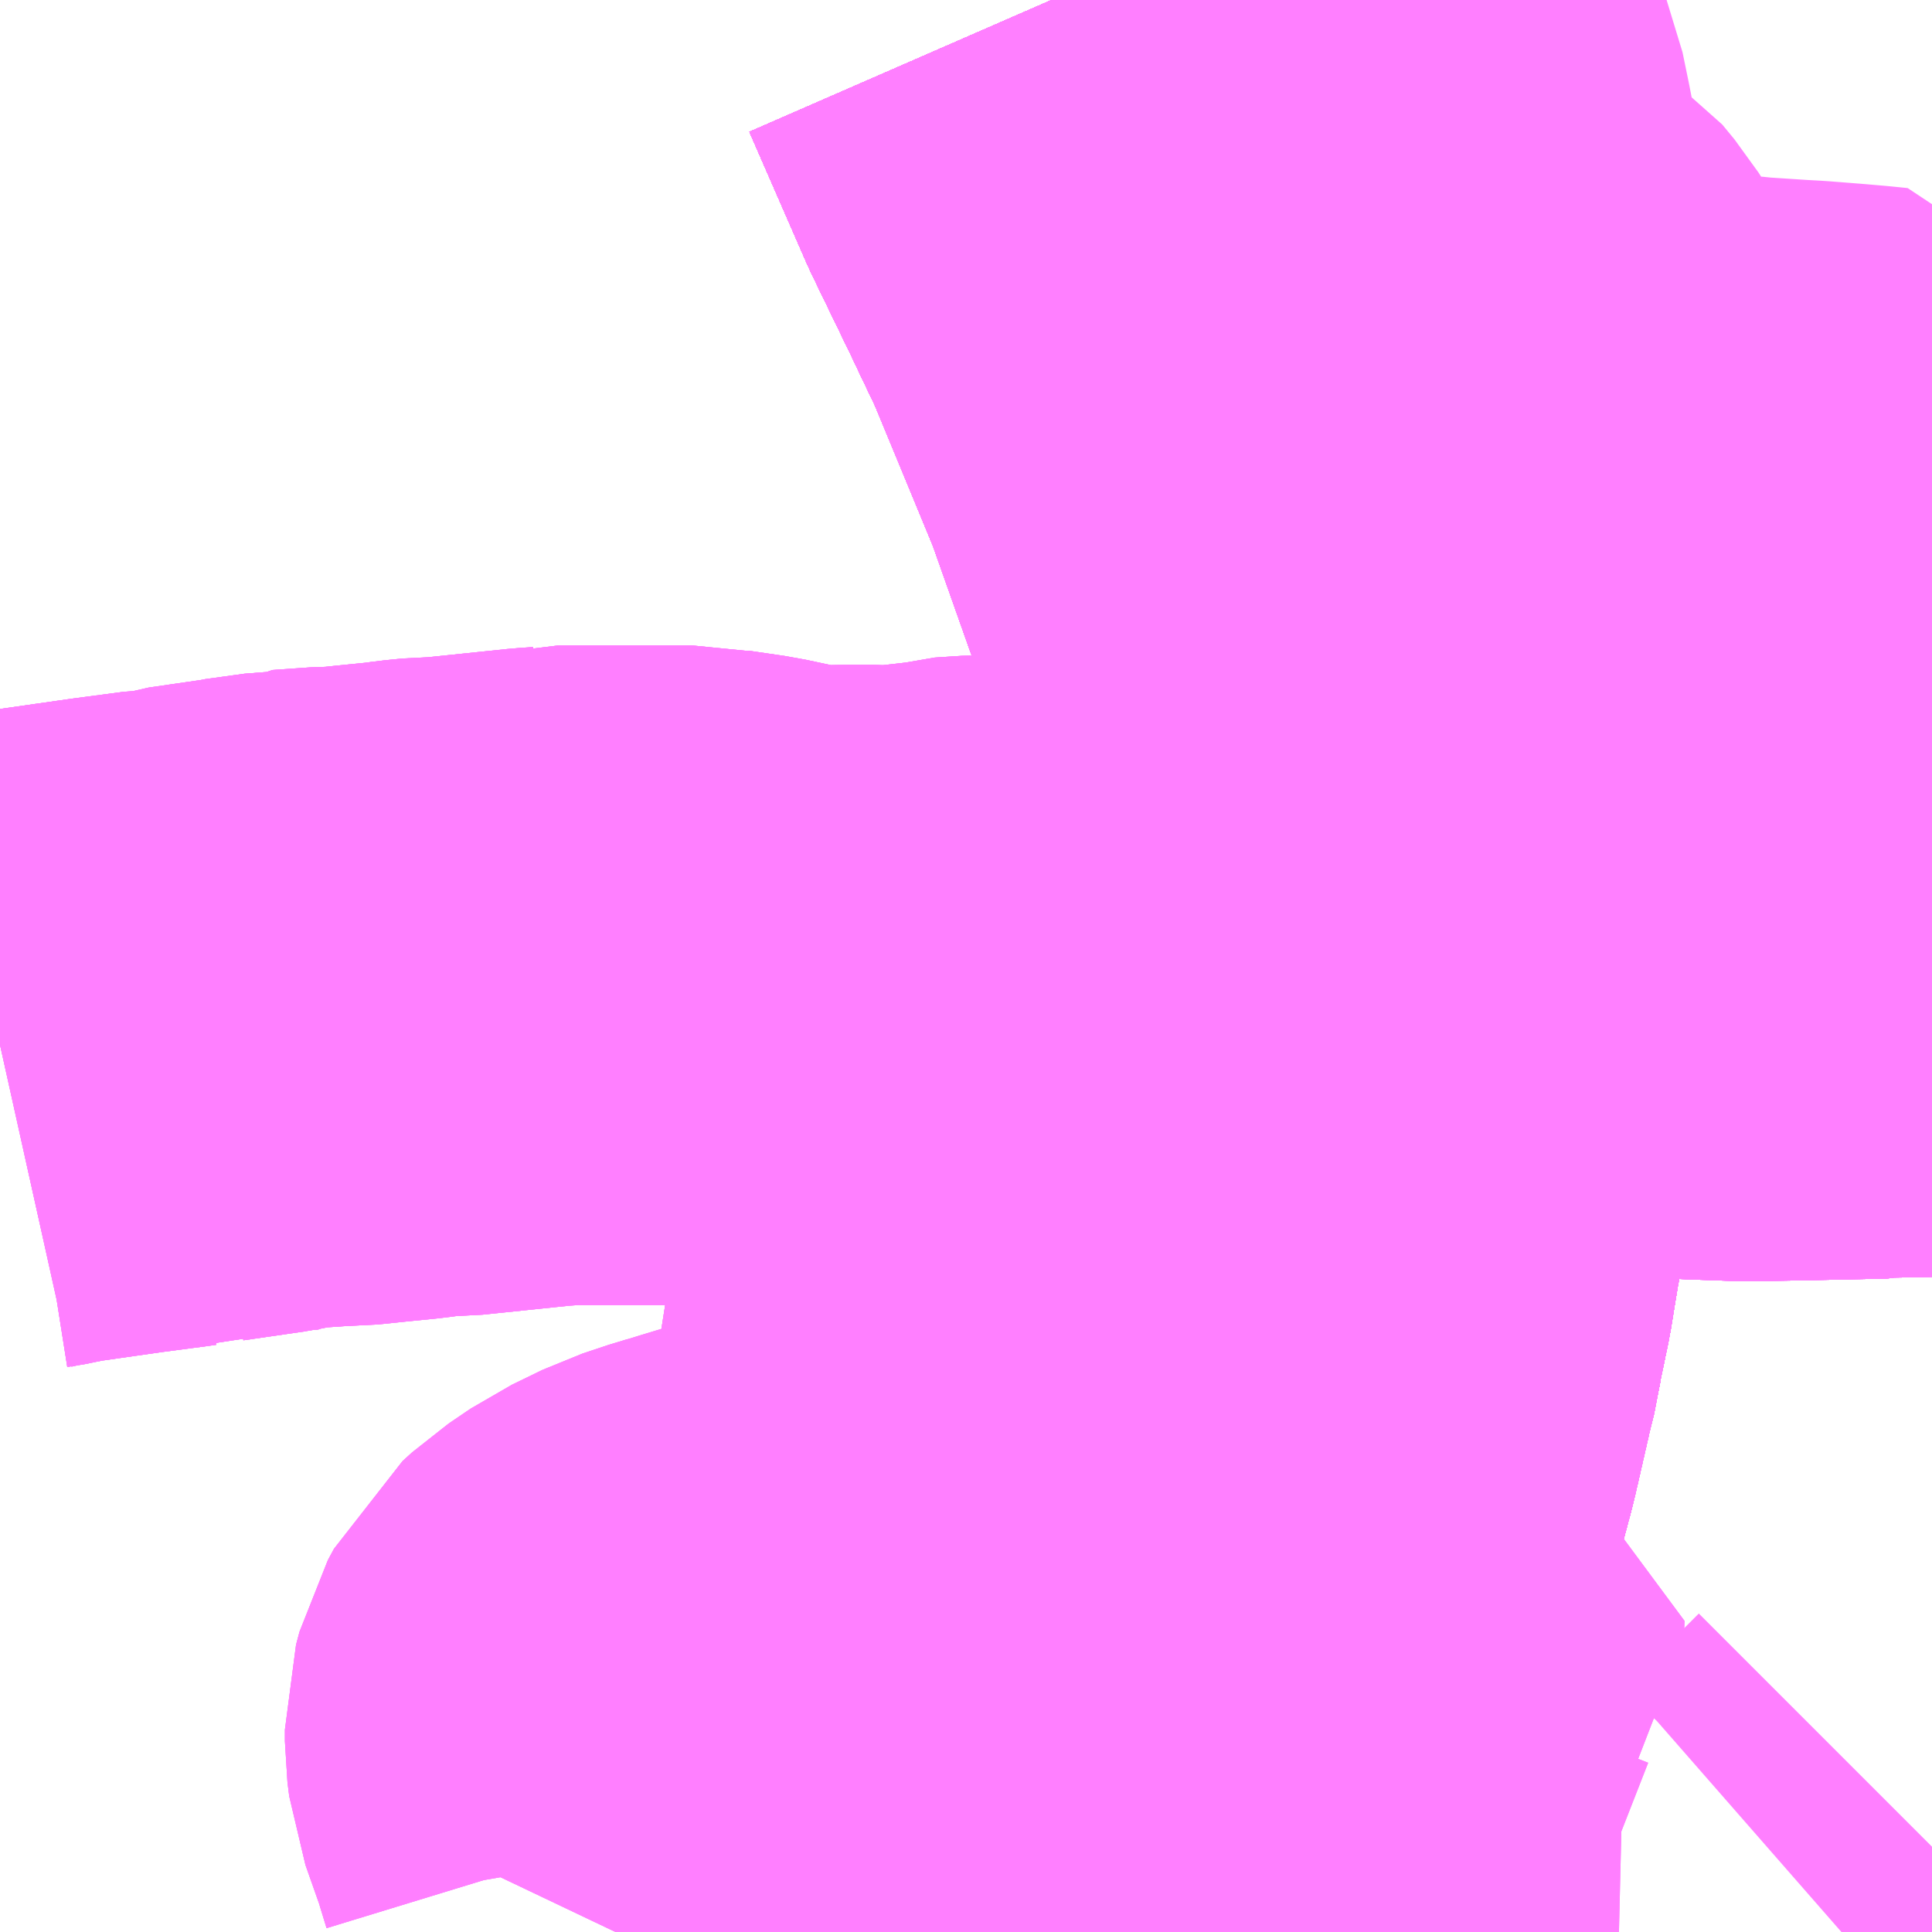 <?xml version="1.0" encoding="UTF-8"?>
<svg  xmlns="http://www.w3.org/2000/svg" xmlns:xlink="http://www.w3.org/1999/xlink" xmlns:go="http://purl.org/svgmap/profile" property="N07_001,N07_002,N07_003,N07_004,N07_005,N07_006,N07_007" viewBox="13937.256 -3601.318 2.197 2.197" go:dataArea="13937.255859375 -3601.318359375 2.197265625 2.197265625" >
<globalCoordinateSystem srsName="http://purl.org/crs/84" transform="matrix(100.0,0.0,0.0,-100.0,0.0,0.0)" />
<defs>
 <g id="p0" >
  <circle cx="0.0" cy="0.0" r="3" stroke="green" stroke-width="0.75" vector-effect="non-scaling-stroke" />
 </g>
</defs>
<g fill="none" fill-rule="evenodd" stroke="#FF00FF" stroke-width="0.75" opacity="0.5" vector-effect="non-scaling-stroke" stroke-linejoin="bevel" >
<path content="1,JRバス関東（株）,上州ゆめぐり号,9.0,9.0,9.0," xlink:title="1" d="M13938.452,-3601.318L13938.517,-3601.169L13938.563,-3601.074L13938.571,-3601.057L13938.591,-3601.015L13938.593,-3601.011L13938.612,-3600.966L13938.667,-3600.832L13938.667,-3600.832L13938.687,-3600.778L13938.731,-3600.651L13938.736,-3600.633L13938.744,-3600.608L13938.757,-3600.564L13938.778,-3600.479L13938.781,-3600.456L13938.791,-3600.389L13938.798,-3600.329L13938.799,-3600.319L13938.799,-3600.312L13938.8,-3600.297L13938.801,-3600.283L13938.801,-3600.281L13938.801,-3600.271L13938.803,-3600.231L13938.805,-3600.175L13938.805,-3600.175L13938.806,-3600.156L13938.806,-3600.151L13938.806,-3600.14L13938.806,-3600.08L13938.804,-3600.015L13938.802,-3599.984L13938.801,-3599.974L13938.801,-3599.967L13938.8,-3599.958L13938.8,-3599.958L13938.799,-3599.943L13938.795,-3599.923L13938.786,-3599.868L13938.775,-3599.815L13938.775,-3599.815L13938.773,-3599.801L13938.768,-3599.781L13938.755,-3599.724L13938.749,-3599.698L13938.741,-3599.668L13938.722,-3599.602L13938.722,-3599.602L13938.701,-3599.546L13938.696,-3599.532L13938.695,-3599.528L13938.691,-3599.518L13938.688,-3599.509L13938.688,-3599.509L13938.635,-3599.382L13938.626,-3599.358L13938.588,-3599.277L13938.54,-3599.184L13938.535,-3599.172L13938.53,-3599.159L13938.509,-3599.121"/>
<path content="1,JRバス関東（株）,新宿～佐久・小諸,8.0,10.0,10.0," xlink:title="1" d="M13938.509,-3599.121L13938.53,-3599.159L13938.535,-3599.172L13938.54,-3599.184L13938.588,-3599.277L13938.626,-3599.358L13938.635,-3599.382L13938.688,-3599.509L13938.688,-3599.509L13938.691,-3599.518L13938.695,-3599.528L13938.696,-3599.532L13938.701,-3599.546L13938.722,-3599.602L13938.722,-3599.602L13938.741,-3599.668L13938.749,-3599.698L13938.755,-3599.724L13938.768,-3599.781L13938.773,-3599.801L13938.775,-3599.815L13938.775,-3599.815L13938.786,-3599.868L13938.795,-3599.923L13938.799,-3599.943L13938.8,-3599.958L13938.8,-3599.958L13938.801,-3599.967L13938.801,-3599.974L13938.802,-3599.984L13938.804,-3600.015L13938.806,-3600.08L13938.806,-3600.14L13938.806,-3600.151L13938.806,-3600.156L13938.805,-3600.175L13938.805,-3600.175L13938.803,-3600.231L13938.801,-3600.271L13938.801,-3600.281L13938.801,-3600.283L13938.8,-3600.297L13938.799,-3600.312L13938.799,-3600.319L13938.798,-3600.329L13938.791,-3600.389L13938.781,-3600.456L13938.778,-3600.479L13938.757,-3600.564L13938.744,-3600.608L13938.736,-3600.633L13938.731,-3600.651L13938.687,-3600.778L13938.667,-3600.832L13938.667,-3600.832L13938.612,-3600.966L13938.593,-3601.011L13938.591,-3601.015L13938.571,-3601.057L13938.563,-3601.074L13938.517,-3601.169L13938.452,-3601.318"/>
<path content="1,JRバス関東（株）,新宿～本庄・伊勢崎,10.0,10.0,10.0," xlink:title="1" d="M13938.509,-3599.121L13938.53,-3599.159L13938.535,-3599.172L13938.54,-3599.184L13938.588,-3599.277L13938.626,-3599.358L13938.635,-3599.382L13938.688,-3599.509L13938.688,-3599.509L13938.691,-3599.518L13938.695,-3599.528L13938.696,-3599.532L13938.701,-3599.546L13938.722,-3599.602L13938.722,-3599.602L13938.741,-3599.668L13938.749,-3599.698L13938.755,-3599.724L13938.768,-3599.781L13938.773,-3599.801L13938.775,-3599.815L13938.775,-3599.815L13938.786,-3599.868L13938.795,-3599.923L13938.799,-3599.943L13938.8,-3599.958L13938.8,-3599.958L13938.801,-3599.967L13938.801,-3599.974L13938.802,-3599.984L13938.804,-3600.015L13938.806,-3600.08L13938.806,-3600.14L13938.806,-3600.151L13938.806,-3600.156L13938.805,-3600.175L13938.805,-3600.175L13938.803,-3600.231L13938.801,-3600.271L13938.801,-3600.281L13938.801,-3600.283L13938.8,-3600.297L13938.799,-3600.312L13938.799,-3600.319L13938.798,-3600.329L13938.791,-3600.389L13938.781,-3600.456L13938.778,-3600.479L13938.757,-3600.564L13938.744,-3600.608L13938.736,-3600.633L13938.731,-3600.651L13938.687,-3600.778L13938.667,-3600.832L13938.667,-3600.832L13938.612,-3600.966L13938.593,-3601.011L13938.591,-3601.015L13938.571,-3601.057L13938.563,-3601.074L13938.517,-3601.169L13938.452,-3601.318"/>
<path content="1,JRバス関東（株）,金沢エクスプレス/ドリーム金沢号/青春ドリーム金沢号,6.0,6.0,6.0," xlink:title="1" d="M13938.509,-3599.121L13938.53,-3599.159L13938.535,-3599.172L13938.54,-3599.184L13938.588,-3599.277L13938.626,-3599.358L13938.635,-3599.382L13938.688,-3599.509L13938.688,-3599.509L13938.691,-3599.518L13938.695,-3599.528L13938.696,-3599.532L13938.701,-3599.546L13938.722,-3599.602L13938.722,-3599.602L13938.741,-3599.668L13938.749,-3599.698L13938.755,-3599.724L13938.768,-3599.781L13938.773,-3599.801L13938.775,-3599.815L13938.775,-3599.815L13938.786,-3599.868L13938.795,-3599.923L13938.799,-3599.943L13938.8,-3599.958L13938.8,-3599.958L13938.801,-3599.967L13938.801,-3599.974L13938.802,-3599.984L13938.804,-3600.015L13938.806,-3600.08L13938.806,-3600.14L13938.806,-3600.151L13938.806,-3600.156L13938.805,-3600.175L13938.805,-3600.175L13938.803,-3600.231L13938.801,-3600.271L13938.801,-3600.281L13938.801,-3600.283L13938.8,-3600.297L13938.799,-3600.312L13938.799,-3600.319L13938.798,-3600.329L13938.791,-3600.389L13938.781,-3600.456L13938.778,-3600.479L13938.757,-3600.564L13938.744,-3600.608L13938.736,-3600.633L13938.731,-3600.651L13938.687,-3600.778L13938.667,-3600.832L13938.667,-3600.832L13938.612,-3600.966L13938.593,-3601.011L13938.591,-3601.015L13938.571,-3601.057L13938.563,-3601.074L13938.517,-3601.169L13938.452,-3601.318"/>
<path content="1,京王バス南（株）,新宿～長野線,7.0,7.0,7.0," xlink:title="1" d="M13938.509,-3599.121L13938.53,-3599.159L13938.535,-3599.172L13938.54,-3599.184L13938.588,-3599.277L13938.626,-3599.358L13938.635,-3599.382L13938.688,-3599.509L13938.688,-3599.509L13938.691,-3599.518L13938.695,-3599.528L13938.696,-3599.532L13938.701,-3599.546L13938.722,-3599.602L13938.722,-3599.602L13938.741,-3599.668L13938.749,-3599.698L13938.755,-3599.724L13938.768,-3599.781L13938.773,-3599.801L13938.775,-3599.815L13938.775,-3599.815L13938.786,-3599.868L13938.795,-3599.923L13938.799,-3599.943L13938.8,-3599.958L13938.8,-3599.958L13938.801,-3599.967L13938.801,-3599.974L13938.802,-3599.984L13938.804,-3600.015L13938.806,-3600.08L13938.806,-3600.14L13938.806,-3600.151L13938.806,-3600.156L13938.805,-3600.175L13938.805,-3600.175L13938.803,-3600.231L13938.801,-3600.271L13938.801,-3600.281L13938.801,-3600.283L13938.8,-3600.297L13938.799,-3600.312L13938.799,-3600.319L13938.798,-3600.329L13938.791,-3600.389L13938.781,-3600.456L13938.778,-3600.479L13938.757,-3600.564L13938.744,-3600.608L13938.736,-3600.633L13938.731,-3600.651L13938.687,-3600.778L13938.667,-3600.832L13938.667,-3600.832L13938.612,-3600.966L13938.593,-3601.011L13938.591,-3601.015L13938.571,-3601.057L13938.563,-3601.074L13938.517,-3601.169L13938.452,-3601.318"/>
<path content="1,加越能鉄道（株）,東京行き（高速バス）,2.0,2.0,2.0," xlink:title="1" d="M13938.509,-3599.121L13938.53,-3599.159L13938.54,-3599.184L13938.588,-3599.277L13938.626,-3599.358L13938.635,-3599.382L13938.688,-3599.509L13938.696,-3599.532L13938.722,-3599.602L13938.749,-3599.698L13938.768,-3599.781L13938.773,-3599.801L13938.775,-3599.815L13938.786,-3599.868L13938.795,-3599.923L13938.798,-3599.942L13938.8,-3599.958L13938.801,-3599.974L13938.804,-3600.015L13938.806,-3600.08L13938.806,-3600.151L13938.805,-3600.175L13938.801,-3600.271L13938.8,-3600.297L13938.799,-3600.318L13938.791,-3600.389L13938.781,-3600.456L13938.778,-3600.479L13938.756,-3600.564L13938.744,-3600.608L13938.736,-3600.633L13938.731,-3600.651L13938.667,-3600.832L13938.593,-3601.011L13938.571,-3601.057L13938.563,-3601.074L13938.517,-3601.169L13938.452,-3601.318"/>
<path content="1,北陸鉄道（株）,高速バス　金沢⇔渋谷八王子,2.0,2.0,2.0," xlink:title="1" d="M13938.509,-3599.121L13938.53,-3599.159L13938.54,-3599.184L13938.588,-3599.277L13938.626,-3599.358L13938.635,-3599.382L13938.688,-3599.509L13938.696,-3599.532L13938.722,-3599.602L13938.749,-3599.698L13938.768,-3599.781L13938.773,-3599.801L13938.775,-3599.815L13938.786,-3599.868L13938.795,-3599.923L13938.798,-3599.942L13938.8,-3599.958L13938.801,-3599.974L13938.804,-3600.015L13938.806,-3600.08L13938.806,-3600.151L13938.805,-3600.175L13938.801,-3600.271L13938.8,-3600.297L13938.799,-3600.318L13938.791,-3600.389L13938.781,-3600.456L13938.778,-3600.479L13938.756,-3600.564L13938.744,-3600.608L13938.736,-3600.633L13938.731,-3600.651L13938.667,-3600.832L13938.593,-3601.011L13938.571,-3601.057L13938.563,-3601.074L13938.517,-3601.169L13938.452,-3601.318"/>
<path content="1,千曲バス（株）,上田～池袋,5.0,5.0,5.0," xlink:title="1" d="M13938.452,-3601.318L13938.517,-3601.169L13938.563,-3601.074L13938.571,-3601.057L13938.593,-3601.011L13938.667,-3600.832L13938.731,-3600.651L13938.736,-3600.633L13938.744,-3600.608L13938.756,-3600.564L13938.778,-3600.479L13938.781,-3600.456L13938.791,-3600.389L13938.799,-3600.318L13938.8,-3600.297L13938.801,-3600.271L13938.805,-3600.175L13938.806,-3600.151L13938.806,-3600.08L13938.804,-3600.015L13938.801,-3599.974L13938.8,-3599.958L13938.798,-3599.942L13938.795,-3599.923L13938.786,-3599.868L13938.775,-3599.815L13938.773,-3599.801L13938.768,-3599.781L13938.749,-3599.698L13938.722,-3599.602L13938.696,-3599.532L13938.688,-3599.509L13938.635,-3599.382L13938.626,-3599.358L13938.588,-3599.277L13938.54,-3599.184L13938.53,-3599.159L13938.509,-3599.121"/>
<path content="1,千曲バス（株）,上田～立川,1.0,1.0,1.0," xlink:title="1" d="M13938.509,-3599.121L13938.53,-3599.159L13938.54,-3599.184L13938.588,-3599.277L13938.626,-3599.358L13938.635,-3599.382L13938.688,-3599.509L13938.696,-3599.532L13938.722,-3599.602L13938.749,-3599.698L13938.768,-3599.781L13938.773,-3599.801L13938.775,-3599.815L13938.786,-3599.868L13938.795,-3599.923L13938.798,-3599.942L13938.8,-3599.958L13938.801,-3599.974L13938.804,-3600.015L13938.806,-3600.08L13938.806,-3600.151L13938.805,-3600.175L13938.801,-3600.271L13938.8,-3600.297L13938.799,-3600.318L13938.791,-3600.389L13938.781,-3600.456L13938.778,-3600.479L13938.756,-3600.564L13938.744,-3600.608L13938.736,-3600.633L13938.731,-3600.651L13938.667,-3600.832L13938.593,-3601.011L13938.571,-3601.057L13938.563,-3601.074L13938.517,-3601.169L13938.452,-3601.318"/>
<path content="1,千曲バス（株）,佐久～池袋,4.0,4.0,4.0," xlink:title="1" d="M13938.452,-3601.318L13938.517,-3601.169L13938.563,-3601.074L13938.571,-3601.057L13938.593,-3601.011L13938.667,-3600.832L13938.731,-3600.651L13938.736,-3600.633L13938.744,-3600.608L13938.756,-3600.564L13938.778,-3600.479L13938.781,-3600.456L13938.791,-3600.389L13938.799,-3600.318L13938.8,-3600.297L13938.801,-3600.271L13938.805,-3600.175L13938.806,-3600.151L13938.806,-3600.08L13938.804,-3600.015L13938.801,-3599.974L13938.8,-3599.958L13938.798,-3599.942L13938.795,-3599.923L13938.786,-3599.868L13938.775,-3599.815L13938.773,-3599.801L13938.768,-3599.781L13938.749,-3599.698L13938.722,-3599.602L13938.696,-3599.532L13938.688,-3599.509L13938.635,-3599.382L13938.626,-3599.358L13938.588,-3599.277L13938.54,-3599.184L13938.53,-3599.159L13938.509,-3599.121"/>
<path content="1,千曲バス（株）,小諸～池袋,3.0,3.0,3.0," xlink:title="1" d="M13938.452,-3601.318L13938.517,-3601.169L13938.563,-3601.074L13938.571,-3601.057L13938.593,-3601.011L13938.667,-3600.832L13938.731,-3600.651L13938.736,-3600.633L13938.744,-3600.608L13938.756,-3600.564L13938.778,-3600.479L13938.781,-3600.456L13938.791,-3600.389L13938.799,-3600.318L13938.8,-3600.297L13938.801,-3600.271L13938.805,-3600.175L13938.806,-3600.151L13938.806,-3600.08L13938.804,-3600.015L13938.801,-3599.974L13938.8,-3599.958L13938.798,-3599.942L13938.795,-3599.923L13938.786,-3599.868L13938.775,-3599.815L13938.773,-3599.801L13938.768,-3599.781L13938.749,-3599.698L13938.722,-3599.602L13938.696,-3599.532L13938.688,-3599.509L13938.635,-3599.382L13938.626,-3599.358L13938.588,-3599.277L13938.54,-3599.184L13938.53,-3599.159L13938.509,-3599.121"/>
<path content="1,千曲バス（株）,小諸～立川,1.0,1.0,1.0," xlink:title="1" d="M13938.509,-3599.121L13938.53,-3599.159L13938.54,-3599.184L13938.588,-3599.277L13938.626,-3599.358L13938.635,-3599.382L13938.688,-3599.509L13938.696,-3599.532L13938.722,-3599.602L13938.749,-3599.698L13938.768,-3599.781L13938.773,-3599.801L13938.775,-3599.815L13938.786,-3599.868L13938.795,-3599.923L13938.798,-3599.942L13938.8,-3599.958L13938.801,-3599.974L13938.804,-3600.015L13938.806,-3600.08L13938.806,-3600.151L13938.805,-3600.175L13938.801,-3600.271L13938.8,-3600.297L13938.799,-3600.318L13938.791,-3600.389L13938.781,-3600.456L13938.778,-3600.479L13938.756,-3600.564L13938.744,-3600.608L13938.736,-3600.633L13938.731,-3600.651L13938.667,-3600.832L13938.593,-3601.011L13938.571,-3601.057L13938.563,-3601.074L13938.517,-3601.169L13938.452,-3601.318"/>
<path content="1,千曲バス（株）,御代田～池袋,1.0,1.0,1.0," xlink:title="1" d="M13938.509,-3599.121L13938.53,-3599.159L13938.54,-3599.184L13938.588,-3599.277L13938.626,-3599.358L13938.635,-3599.382L13938.688,-3599.509L13938.696,-3599.532L13938.722,-3599.602L13938.749,-3599.698L13938.768,-3599.781L13938.773,-3599.801L13938.775,-3599.815L13938.786,-3599.868L13938.795,-3599.923L13938.798,-3599.942L13938.8,-3599.958L13938.801,-3599.974L13938.804,-3600.015L13938.806,-3600.08L13938.806,-3600.151L13938.805,-3600.175L13938.801,-3600.271L13938.8,-3600.297L13938.799,-3600.318L13938.791,-3600.389L13938.781,-3600.456L13938.778,-3600.479L13938.756,-3600.564L13938.744,-3600.608L13938.736,-3600.633L13938.731,-3600.651L13938.667,-3600.832L13938.593,-3601.011L13938.571,-3601.057L13938.563,-3601.074L13938.517,-3601.169L13938.452,-3601.318"/>
<path content="1,千葉交通,アザレア号,7.0,7.0,7.0," xlink:title="1" d="M13938.452,-3601.318L13938.517,-3601.169L13938.563,-3601.074L13938.571,-3601.057L13938.591,-3601.015L13938.593,-3601.011L13938.612,-3600.966L13938.667,-3600.832L13938.667,-3600.832L13938.687,-3600.778L13938.731,-3600.651L13938.736,-3600.633L13938.744,-3600.608L13938.757,-3600.564L13938.778,-3600.479L13938.781,-3600.456L13938.791,-3600.389L13938.798,-3600.329L13938.799,-3600.318L13938.799,-3600.312L13938.8,-3600.297L13938.801,-3600.283L13938.801,-3600.281L13938.801,-3600.271L13938.803,-3600.231L13938.805,-3600.175L13938.805,-3600.175L13938.806,-3600.156L13938.806,-3600.151L13938.806,-3600.14L13938.806,-3600.08L13938.804,-3600.015L13938.802,-3599.984L13938.801,-3599.974L13938.801,-3599.967L13938.8,-3599.958L13938.8,-3599.958L13938.798,-3599.942L13938.795,-3599.923L13938.786,-3599.868L13938.775,-3599.815L13938.775,-3599.815L13938.773,-3599.801L13938.768,-3599.781L13938.755,-3599.724L13938.749,-3599.698L13938.741,-3599.668L13938.722,-3599.602L13938.722,-3599.602L13938.701,-3599.546L13938.696,-3599.532L13938.695,-3599.528L13938.691,-3599.518L13938.688,-3599.509L13938.688,-3599.509L13938.635,-3599.382L13938.626,-3599.358L13938.588,-3599.277L13938.54,-3599.184L13938.535,-3599.172L13938.53,-3599.159L13938.509,-3599.121"/>
<path content="1,千葉交通,フォレスト号,1.0,1.0,1.0," xlink:title="1" d="M13938.509,-3599.121L13938.53,-3599.159L13938.535,-3599.172L13938.54,-3599.184L13938.588,-3599.277L13938.626,-3599.358L13938.635,-3599.382L13938.688,-3599.509L13938.688,-3599.509L13938.691,-3599.518L13938.695,-3599.528L13938.696,-3599.532L13938.701,-3599.546L13938.722,-3599.602L13938.722,-3599.602L13938.741,-3599.668L13938.749,-3599.698L13938.755,-3599.724L13938.768,-3599.781L13938.773,-3599.801L13938.775,-3599.815L13938.775,-3599.815L13938.786,-3599.868L13938.795,-3599.923L13938.799,-3599.943L13938.8,-3599.958L13938.8,-3599.958L13938.801,-3599.967L13938.801,-3599.974L13938.802,-3599.984L13938.804,-3600.015L13938.806,-3600.08L13938.806,-3600.14L13938.806,-3600.151L13938.806,-3600.156L13938.805,-3600.175L13938.805,-3600.175L13938.803,-3600.231L13938.801,-3600.271L13938.801,-3600.281L13938.801,-3600.283L13938.8,-3600.297L13938.799,-3600.312L13938.799,-3600.319L13938.798,-3600.329L13938.791,-3600.389L13938.781,-3600.456L13938.778,-3600.479L13938.757,-3600.564L13938.744,-3600.608L13938.736,-3600.633L13938.731,-3600.651L13938.687,-3600.778L13938.667,-3600.832L13938.667,-3600.832L13938.612,-3600.966L13938.593,-3601.011L13938.591,-3601.015L13938.571,-3601.057L13938.563,-3601.074L13938.517,-3601.169L13938.452,-3601.318"/>
<path content="1,国際十王交通（株）,京都・大阪線,1.0,1.0,1.0," xlink:title="1" d="M13938.452,-3601.318L13938.517,-3601.169L13938.563,-3601.074L13938.571,-3601.057L13938.591,-3601.015L13938.593,-3601.011L13938.612,-3600.966L13938.667,-3600.832L13938.667,-3600.832L13938.687,-3600.778L13938.731,-3600.651L13938.736,-3600.633L13938.744,-3600.608L13938.757,-3600.564L13938.778,-3600.479L13938.781,-3600.456L13938.791,-3600.389L13938.798,-3600.329L13938.799,-3600.319L13938.799,-3600.312L13938.8,-3600.297L13938.801,-3600.283L13938.801,-3600.281L13938.801,-3600.271L13938.803,-3600.231L13938.805,-3600.175L13938.805,-3600.175L13938.806,-3600.156L13938.806,-3600.151L13938.806,-3600.14L13938.806,-3600.08L13938.804,-3600.015L13938.802,-3599.984L13938.801,-3599.974L13938.801,-3599.967L13938.8,-3599.958L13938.8,-3599.958L13938.799,-3599.943L13938.795,-3599.923L13938.786,-3599.868L13938.775,-3599.815L13938.775,-3599.815L13938.773,-3599.801L13938.768,-3599.781L13938.755,-3599.724L13938.749,-3599.698L13938.741,-3599.668L13938.722,-3599.602L13938.722,-3599.602L13938.701,-3599.546L13938.696,-3599.532L13938.695,-3599.528L13938.691,-3599.518L13938.688,-3599.509L13938.688,-3599.509L13938.635,-3599.382L13938.626,-3599.358L13938.588,-3599.277L13938.54,-3599.184L13938.535,-3599.172L13938.53,-3599.159L13938.509,-3599.121"/>
<path content="1,国際十王交通（株）,成田空港線,2.0,2.0,2.0," xlink:title="1" d="M13938.509,-3599.121L13938.53,-3599.159L13938.535,-3599.172L13938.54,-3599.184L13938.588,-3599.277L13938.626,-3599.358L13938.635,-3599.382L13938.688,-3599.509L13938.688,-3599.509L13938.691,-3599.518L13938.695,-3599.528L13938.696,-3599.532L13938.701,-3599.546L13938.722,-3599.602L13938.722,-3599.602L13938.741,-3599.668L13938.749,-3599.698L13938.755,-3599.724L13938.768,-3599.781L13938.773,-3599.801L13938.775,-3599.815L13938.775,-3599.815L13938.786,-3599.868L13938.795,-3599.923L13938.799,-3599.943L13938.8,-3599.958L13938.8,-3599.958L13938.801,-3599.967L13938.801,-3599.974L13938.802,-3599.984L13938.804,-3600.015L13938.806,-3600.08L13938.806,-3600.14L13938.806,-3600.151L13938.806,-3600.156L13938.805,-3600.175L13938.805,-3600.175L13938.803,-3600.231L13938.801,-3600.271L13938.801,-3600.281L13938.801,-3600.283L13938.8,-3600.297L13938.799,-3600.312L13938.799,-3600.319L13938.798,-3600.329L13938.791,-3600.389L13938.781,-3600.456L13938.778,-3600.479L13938.757,-3600.564L13938.744,-3600.608L13938.736,-3600.633L13938.731,-3600.651L13938.687,-3600.778L13938.667,-3600.832L13938.667,-3600.832L13938.612,-3600.966L13938.593,-3601.011L13938.591,-3601.015L13938.571,-3601.057L13938.563,-3601.074L13938.517,-3601.169L13938.452,-3601.318"/>
<path content="1,富士急行（株）,河口湖～渋川・前橋・高崎線,0.3,0.3,0.3," xlink:title="1" d="M13938.509,-3599.121L13938.53,-3599.159L13938.535,-3599.172L13938.54,-3599.184L13938.588,-3599.277L13938.626,-3599.358L13938.635,-3599.382L13938.688,-3599.509L13938.688,-3599.509L13938.691,-3599.518L13938.695,-3599.528L13938.696,-3599.532L13938.701,-3599.546L13938.722,-3599.602L13938.722,-3599.602L13938.741,-3599.668L13938.749,-3599.698L13938.755,-3599.724L13938.768,-3599.781L13938.773,-3599.801L13938.775,-3599.815L13938.775,-3599.815L13938.786,-3599.868L13938.795,-3599.923L13938.799,-3599.943L13938.8,-3599.958L13938.8,-3599.958L13938.801,-3599.967L13938.801,-3599.974L13938.802,-3599.984L13938.804,-3600.015L13938.806,-3600.08L13938.806,-3600.14L13938.806,-3600.151L13938.806,-3600.156L13938.805,-3600.175L13938.805,-3600.175L13938.803,-3600.231L13938.801,-3600.271L13938.801,-3600.281L13938.801,-3600.283L13938.8,-3600.297L13938.799,-3600.312L13938.799,-3600.319L13938.798,-3600.329L13938.791,-3600.389L13938.781,-3600.456L13938.778,-3600.479L13938.757,-3600.564L13938.744,-3600.608L13938.736,-3600.633L13938.731,-3600.651L13938.687,-3600.778L13938.667,-3600.832L13938.667,-3600.832L13938.612,-3600.966L13938.593,-3601.011L13938.591,-3601.015L13938.571,-3601.057L13938.563,-3601.074L13938.517,-3601.169L13938.452,-3601.318"/>
<path content="1,富山地方鉄道（株）,東京（高速バス）,4.0,4.0,4.0," xlink:title="1" d="M13938.509,-3599.121L13938.53,-3599.159L13938.54,-3599.184L13938.588,-3599.277L13938.626,-3599.358L13938.635,-3599.382L13938.688,-3599.509L13938.696,-3599.532L13938.722,-3599.602L13938.749,-3599.698L13938.768,-3599.781L13938.773,-3599.801L13938.775,-3599.815L13938.786,-3599.868L13938.795,-3599.923L13938.798,-3599.942L13938.8,-3599.958L13938.801,-3599.974L13938.804,-3600.015L13938.806,-3600.08L13938.806,-3600.151L13938.805,-3600.175L13938.801,-3600.271L13938.8,-3600.297L13938.799,-3600.318L13938.791,-3600.389L13938.781,-3600.456L13938.778,-3600.479L13938.756,-3600.564L13938.744,-3600.608L13938.736,-3600.633L13938.731,-3600.651L13938.667,-3600.832L13938.593,-3601.011L13938.571,-3601.057L13938.563,-3601.074L13938.517,-3601.169L13938.452,-3601.318"/>
<path content="1,川中島バス（株）,特急長野新宿線,8.5,8.5,8.5," xlink:title="1" d="M13938.509,-3599.121L13938.53,-3599.159L13938.54,-3599.184L13938.588,-3599.277L13938.626,-3599.358L13938.635,-3599.382L13938.688,-3599.509L13938.696,-3599.532L13938.722,-3599.602L13938.749,-3599.698L13938.768,-3599.781L13938.773,-3599.801L13938.775,-3599.815L13938.786,-3599.868L13938.795,-3599.923L13938.798,-3599.942L13938.8,-3599.958L13938.801,-3599.974L13938.804,-3600.015L13938.806,-3600.08L13938.806,-3600.151L13938.805,-3600.175L13938.801,-3600.271L13938.8,-3600.297L13938.799,-3600.318L13938.791,-3600.389L13938.781,-3600.456L13938.778,-3600.479L13938.756,-3600.564L13938.744,-3600.608L13938.736,-3600.633L13938.731,-3600.651L13938.667,-3600.832L13938.593,-3601.011L13938.571,-3601.057L13938.563,-3601.074L13938.517,-3601.169L13938.452,-3601.318"/>
<path content="1,川越観光自動車,電大線14-1,2.0,0.0,0.0," xlink:title="1" d="M13938.359,-3599.637L13938.403,-3599.633L13938.405,-3599.632L13938.423,-3599.63L13938.443,-3599.622L13938.453,-3599.617L13938.454,-3599.615L13938.487,-3599.595L13938.508,-3599.581L13938.529,-3599.569L13938.546,-3599.561L13938.563,-3599.553L13938.58,-3599.546L13938.597,-3599.541L13938.618,-3599.536L13938.637,-3599.532L13938.64,-3599.531L13938.655,-3599.527L13938.691,-3599.518L13938.691,-3599.518L13938.731,-3599.508L13938.797,-3599.491L13938.796,-3599.468L13938.781,-3599.45L13938.738,-3599.34L13938.736,-3599.331L13938.712,-3599.27L13938.707,-3599.256L13938.707,-3599.246L13938.713,-3599.225L13938.726,-3599.187L13938.73,-3599.172L13938.732,-3599.162L13938.73,-3599.154L13938.716,-3599.121M13938.684,-3599.121L13938.661,-3599.128L13938.655,-3599.132L13938.642,-3599.135L13938.603,-3599.149L13938.567,-3599.161L13938.561,-3599.163L13938.535,-3599.172L13938.535,-3599.172L13938.535,-3599.172L13938.501,-3599.184L13938.494,-3599.185L13938.488,-3599.186L13938.47,-3599.192L13938.453,-3599.198L13938.426,-3599.212L13938.396,-3599.23L13938.38,-3599.241L13938.371,-3599.251L13938.349,-3599.273L13938.346,-3599.28L13938.343,-3599.282L13938.331,-3599.302L13938.321,-3599.32L13938.313,-3599.344L13938.319,-3599.378L13938.321,-3599.392L13938.323,-3599.406L13938.326,-3599.42L13938.328,-3599.445L13938.33,-3599.461L13938.333,-3599.476L13938.344,-3599.532L13938.344,-3599.548L13938.353,-3599.595L13938.358,-3599.62L13938.359,-3599.637"/>
<path content="1,川越観光自動車,電大線14-1,2.0,0.0,0.0," xlink:title="1" d="M13938.359,-3599.637L13938.362,-3599.655L13938.365,-3599.673L13938.367,-3599.686L13938.376,-3599.732L13938.384,-3599.783L13938.392,-3599.828L13938.398,-3599.862L13938.403,-3599.892L13938.407,-3599.917L13938.416,-3599.979L13938.421,-3600.002L13938.428,-3600.019L13938.445,-3600.045L13938.472,-3600.084L13938.497,-3600.115L13938.516,-3600.143L13938.542,-3600.173L13938.549,-3600.184L13938.55,-3600.185L13938.587,-3600.219L13938.613,-3600.238L13938.63,-3600.25L13938.636,-3600.252L13938.658,-3600.262L13938.682,-3600.269L13938.713,-3600.275L13938.729,-3600.277L13938.74,-3600.278L13938.765,-3600.282L13938.771,-3600.283L13938.801,-3600.283L13938.801,-3600.283L13938.835,-3600.283L13938.849,-3600.283L13938.869,-3600.281L13938.925,-3600.278L13938.951,-3600.277L13938.971,-3600.276L13938.986,-3600.271L13938.988,-3600.271L13938.988,-3600.27L13939.054,-3600.254L13939.08,-3600.247L13939.089,-3600.246L13939.121,-3600.242L13939.187,-3600.238L13939.243,-3600.236L13939.3,-3600.237L13939.394,-3600.239L13939.398,-3600.24L13939.453,-3600.241"/>
<path content="1,川越観光自動車,電大線14-2,63.0,54.0,54.0," xlink:title="1" d="M13937.956,-3599.121L13937.986,-3599.184L13937.99,-3599.2L13937.99,-3599.212L13937.986,-3599.235L13937.975,-3599.271L13937.957,-3599.322L13937.955,-3599.338L13937.955,-3599.351L13937.959,-3599.366L13937.966,-3599.379L13937.977,-3599.389L13938.002,-3599.406L13938.037,-3599.423L13938.067,-3599.433L13938.078,-3599.436L13938.094,-3599.441L13938.127,-3599.451L13938.153,-3599.46L13938.209,-3599.479L13938.227,-3599.484L13938.24,-3599.485L13938.261,-3599.484L13938.304,-3599.48L13938.333,-3599.476"/>
<path content="1,川越観光自動車,電大線14-2,63.0,54.0,54.0," xlink:title="1" d="M13938.333,-3599.476L13938.33,-3599.461L13938.328,-3599.445L13938.326,-3599.42L13938.323,-3599.406L13938.321,-3599.392L13938.319,-3599.378L13938.313,-3599.344L13938.321,-3599.32L13938.331,-3599.302L13938.343,-3599.282L13938.346,-3599.28L13938.349,-3599.273L13938.371,-3599.251L13938.38,-3599.241L13938.396,-3599.23L13938.426,-3599.212L13938.453,-3599.198L13938.47,-3599.192L13938.488,-3599.186L13938.494,-3599.185L13938.501,-3599.184L13938.535,-3599.172L13938.535,-3599.172L13938.535,-3599.172L13938.561,-3599.163L13938.567,-3599.161L13938.603,-3599.149L13938.642,-3599.135L13938.655,-3599.132L13938.661,-3599.128L13938.684,-3599.121M13938.716,-3599.121L13938.73,-3599.154L13938.732,-3599.162L13938.73,-3599.172L13938.726,-3599.187L13938.713,-3599.225L13938.707,-3599.246L13938.707,-3599.256L13938.712,-3599.27L13938.736,-3599.331L13938.738,-3599.34L13938.781,-3599.45L13938.796,-3599.468L13938.797,-3599.491L13938.731,-3599.508L13938.691,-3599.518L13938.691,-3599.518L13938.655,-3599.527L13938.64,-3599.531L13938.637,-3599.532L13938.618,-3599.536L13938.597,-3599.541L13938.58,-3599.546L13938.563,-3599.553L13938.546,-3599.561L13938.529,-3599.569L13938.508,-3599.581L13938.487,-3599.595L13938.454,-3599.615L13938.453,-3599.617L13938.443,-3599.622L13938.423,-3599.63L13938.405,-3599.632L13938.403,-3599.633L13938.359,-3599.637"/>
<path content="1,川越観光自動車,電大線14-2,63.0,54.0,54.0," xlink:title="1" d="M13938.359,-3599.637L13938.358,-3599.62L13938.353,-3599.595L13938.344,-3599.548L13938.344,-3599.532L13938.333,-3599.476"/>
<path content="1,川越観光自動車,電大線14-2,63.0,54.0,54.0," xlink:title="1" d="M13938.359,-3599.637L13938.362,-3599.655L13938.365,-3599.673L13938.367,-3599.686L13938.376,-3599.732L13938.384,-3599.783L13938.392,-3599.828L13938.398,-3599.862L13938.403,-3599.892L13938.407,-3599.917L13938.416,-3599.979L13938.421,-3600.002L13938.428,-3600.019L13938.445,-3600.045L13938.472,-3600.084L13938.497,-3600.115L13938.516,-3600.143L13938.542,-3600.173L13938.549,-3600.184L13938.55,-3600.185L13938.587,-3600.219L13938.613,-3600.238L13938.63,-3600.25L13938.636,-3600.252L13938.658,-3600.262L13938.682,-3600.269L13938.713,-3600.275L13938.729,-3600.277L13938.74,-3600.278L13938.765,-3600.282L13938.771,-3600.283L13938.801,-3600.283L13938.801,-3600.283L13938.835,-3600.283L13938.849,-3600.283L13938.869,-3600.281L13938.925,-3600.278L13938.951,-3600.277L13938.971,-3600.276L13938.986,-3600.271L13938.988,-3600.271L13938.988,-3600.27L13939.054,-3600.254L13939.08,-3600.247L13939.089,-3600.246L13939.121,-3600.242L13939.187,-3600.238L13939.243,-3600.236L13939.3,-3600.237L13939.394,-3600.239L13939.398,-3600.24L13939.453,-3600.241"/>
<path content="1,川越観光自動車,電大線14-3,7.0,5.0,5.0," xlink:title="1" d="M13937.956,-3599.121L13937.986,-3599.184L13937.99,-3599.2L13937.99,-3599.212L13937.986,-3599.235L13937.975,-3599.271L13937.957,-3599.322L13937.955,-3599.338L13937.955,-3599.351L13937.959,-3599.366L13937.966,-3599.379L13937.977,-3599.389L13938.002,-3599.406L13938.037,-3599.423L13938.067,-3599.433L13938.078,-3599.436L13938.094,-3599.441L13938.127,-3599.451L13938.153,-3599.46L13938.209,-3599.479L13938.227,-3599.484L13938.24,-3599.485L13938.261,-3599.484L13938.304,-3599.48L13938.333,-3599.476L13938.344,-3599.532L13938.344,-3599.548L13938.353,-3599.595L13938.358,-3599.62L13938.359,-3599.637L13938.362,-3599.655L13938.365,-3599.673L13938.367,-3599.686L13938.376,-3599.732L13938.384,-3599.783L13938.392,-3599.828L13938.398,-3599.862L13938.403,-3599.892L13938.407,-3599.917L13938.416,-3599.979L13938.421,-3600.002L13938.428,-3600.019L13938.445,-3600.045L13938.472,-3600.084L13938.497,-3600.115L13938.516,-3600.143L13938.542,-3600.173L13938.549,-3600.184L13938.55,-3600.185L13938.587,-3600.219L13938.613,-3600.238L13938.63,-3600.25L13938.636,-3600.252L13938.658,-3600.262L13938.682,-3600.269L13938.713,-3600.275L13938.729,-3600.277L13938.74,-3600.278L13938.765,-3600.282L13938.771,-3600.283L13938.801,-3600.283L13938.801,-3600.283L13938.835,-3600.283L13938.849,-3600.283L13938.869,-3600.281L13938.925,-3600.278L13938.951,-3600.277L13938.971,-3600.276L13938.986,-3600.271L13938.988,-3600.271L13938.988,-3600.27L13939.054,-3600.254L13939.08,-3600.247L13939.089,-3600.246L13939.121,-3600.242L13939.187,-3600.238L13939.243,-3600.236L13939.3,-3600.237L13939.394,-3600.239L13939.398,-3600.24L13939.453,-3600.241"/>
<path content="1,川越観光自動車,電大線14-4,7.0,5.0,5.0," xlink:title="1" d="M13937.956,-3599.121L13937.986,-3599.184L13937.99,-3599.2L13937.99,-3599.212L13937.986,-3599.235L13937.975,-3599.271L13937.957,-3599.322L13937.955,-3599.338L13937.955,-3599.351L13937.959,-3599.366L13937.966,-3599.379L13937.977,-3599.389L13938.002,-3599.406L13938.037,-3599.423L13938.067,-3599.433L13938.078,-3599.436L13938.094,-3599.441L13938.127,-3599.451L13938.153,-3599.46L13938.209,-3599.479L13938.227,-3599.484L13938.24,-3599.485L13938.261,-3599.484L13938.304,-3599.48L13938.333,-3599.476L13938.344,-3599.532L13938.344,-3599.548L13938.353,-3599.595L13938.358,-3599.62L13938.359,-3599.637L13938.362,-3599.655L13938.365,-3599.673L13938.367,-3599.686L13938.376,-3599.732L13938.384,-3599.783L13938.392,-3599.828L13938.398,-3599.862L13938.403,-3599.892L13938.407,-3599.917L13938.416,-3599.979L13938.421,-3600.002L13938.428,-3600.019L13938.445,-3600.045L13938.472,-3600.084L13938.497,-3600.115L13938.516,-3600.143L13938.542,-3600.173L13938.549,-3600.184L13938.55,-3600.185L13938.587,-3600.219L13938.613,-3600.238L13938.63,-3600.25L13938.636,-3600.252L13938.658,-3600.262L13938.682,-3600.269L13938.713,-3600.275L13938.729,-3600.277L13938.74,-3600.278L13938.765,-3600.282L13938.771,-3600.283L13938.801,-3600.283L13938.801,-3600.283L13938.835,-3600.283L13938.849,-3600.283L13938.869,-3600.281L13938.925,-3600.278L13938.951,-3600.277L13938.971,-3600.276L13938.986,-3600.271L13938.988,-3600.271L13938.988,-3600.27L13939.054,-3600.254L13939.08,-3600.247L13939.089,-3600.246L13939.121,-3600.242L13939.187,-3600.238L13939.243,-3600.236L13939.3,-3600.237L13939.394,-3600.239L13939.398,-3600.24L13939.453,-3600.241"/>
<path content="1,川越観光自動車,鳩山ニュータウン線13-1,91.0,64.0,64.0," xlink:title="1" d="M13937.256,-3600.13L13937.274,-3600.134L13937.293,-3600.137L13937.305,-3600.14L13937.389,-3600.152L13937.442,-3600.159L13937.449,-3600.16L13937.463,-3600.16L13937.479,-3600.165L13937.548,-3600.175L13937.563,-3600.178L13937.589,-3600.18L13937.592,-3600.182L13937.635,-3600.185L13937.648,-3600.185L13937.658,-3600.186L13937.677,-3600.188L13937.717,-3600.192L13937.731,-3600.194L13937.751,-3600.196L13937.766,-3600.196L13937.872,-3600.207L13937.887,-3600.208L13937.891,-3600.209L13937.976,-3600.209L13938.013,-3600.209L13938.038,-3600.209L13938.043,-3600.209L13938.053,-3600.207L13938.094,-3600.201L13938.16,-3600.187L13938.169,-3600.186L13938.169,-3600.186L13938.223,-3600.187L13938.249,-3600.187L13938.262,-3600.186L13938.294,-3600.188L13938.329,-3600.192L13938.343,-3600.196L13938.374,-3600.198L13938.424,-3600.197L13938.456,-3600.195L13938.495,-3600.191L13938.549,-3600.184L13938.55,-3600.185L13938.587,-3600.219L13938.613,-3600.238L13938.63,-3600.25L13938.636,-3600.252L13938.658,-3600.262L13938.682,-3600.269L13938.713,-3600.275L13938.729,-3600.277L13938.74,-3600.278L13938.765,-3600.282L13938.771,-3600.283L13938.801,-3600.283L13938.801,-3600.283L13938.835,-3600.283L13938.849,-3600.283L13938.869,-3600.281L13938.925,-3600.278L13938.951,-3600.277L13938.971,-3600.276L13938.986,-3600.271L13938.988,-3600.271L13938.988,-3600.27L13939.054,-3600.254L13939.08,-3600.247L13939.089,-3600.246L13939.121,-3600.242L13939.187,-3600.238L13939.243,-3600.236L13939.3,-3600.237L13939.394,-3600.239L13939.398,-3600.24L13939.453,-3600.241"/>
<path content="1,川越観光自動車,鳩山ニュータウン線13-2,95.0,64.0,64.0," xlink:title="1" d="M13937.256,-3600.13L13937.274,-3600.134L13937.293,-3600.137L13937.305,-3600.14L13937.389,-3600.152L13937.442,-3600.159L13937.449,-3600.16L13937.463,-3600.16L13937.479,-3600.165L13937.548,-3600.175L13937.563,-3600.178L13937.589,-3600.18L13937.592,-3600.182L13937.635,-3600.185L13937.648,-3600.185L13937.658,-3600.186L13937.677,-3600.188L13937.717,-3600.192L13937.731,-3600.194L13937.751,-3600.196L13937.766,-3600.196L13937.872,-3600.207L13937.887,-3600.208L13937.891,-3600.209L13937.976,-3600.209L13938.013,-3600.209L13938.038,-3600.209L13938.043,-3600.209L13938.053,-3600.207L13938.094,-3600.201L13938.16,-3600.187L13938.169,-3600.186L13938.223,-3600.187L13938.249,-3600.187L13938.262,-3600.186L13938.294,-3600.188L13938.329,-3600.192L13938.343,-3600.196L13938.374,-3600.198L13938.424,-3600.197L13938.456,-3600.195L13938.495,-3600.191L13938.549,-3600.184L13938.55,-3600.185L13938.587,-3600.219L13938.613,-3600.238L13938.63,-3600.25L13938.636,-3600.252L13938.658,-3600.262L13938.682,-3600.269L13938.713,-3600.275L13938.729,-3600.277L13938.74,-3600.278L13938.765,-3600.282L13938.771,-3600.283L13938.801,-3600.283L13938.801,-3600.283L13938.835,-3600.283L13938.849,-3600.283L13938.869,-3600.281L13938.925,-3600.278L13938.951,-3600.277L13938.971,-3600.276L13938.986,-3600.271L13938.988,-3600.27L13939.054,-3600.254L13939.08,-3600.247L13939.089,-3600.246L13939.121,-3600.242L13939.187,-3600.238L13939.243,-3600.236L13939.3,-3600.237L13939.394,-3600.239L13939.398,-3600.24L13939.453,-3600.241"/>
<path content="1,川越観光自動車,鳩山ニュータウン線13-3,2.0,0.0,0.0," xlink:title="1" d="M13937.256,-3600.13L13937.274,-3600.134L13937.293,-3600.137L13937.305,-3600.14L13937.389,-3600.152L13937.442,-3600.159L13937.449,-3600.16L13937.463,-3600.16L13937.479,-3600.165L13937.548,-3600.175L13937.563,-3600.178L13937.589,-3600.18L13937.592,-3600.182L13937.635,-3600.185L13937.648,-3600.185L13937.658,-3600.186L13937.677,-3600.188L13937.717,-3600.192L13937.731,-3600.194L13937.751,-3600.196L13937.766,-3600.196L13937.872,-3600.207L13937.887,-3600.208L13937.891,-3600.209L13937.976,-3600.209L13938.013,-3600.209L13938.038,-3600.209L13938.043,-3600.209L13938.053,-3600.207L13938.094,-3600.201L13938.16,-3600.187L13938.169,-3600.186L13938.169,-3600.186L13938.223,-3600.187L13938.249,-3600.187L13938.262,-3600.186L13938.294,-3600.188L13938.329,-3600.192L13938.343,-3600.196L13938.374,-3600.198L13938.424,-3600.197L13938.456,-3600.195L13938.495,-3600.191L13938.549,-3600.184L13938.55,-3600.185L13938.587,-3600.219L13938.613,-3600.238L13938.63,-3600.25L13938.636,-3600.252L13938.658,-3600.262L13938.682,-3600.269L13938.713,-3600.275L13938.729,-3600.277L13938.74,-3600.278L13938.765,-3600.282L13938.771,-3600.283L13938.801,-3600.283L13938.801,-3600.283L13938.835,-3600.283L13938.849,-3600.283L13938.869,-3600.281L13938.925,-3600.278L13938.951,-3600.277L13938.971,-3600.276L13938.986,-3600.271L13938.988,-3600.271L13938.988,-3600.27L13939.054,-3600.254L13939.08,-3600.247L13939.089,-3600.246L13939.121,-3600.242L13939.187,-3600.238L13939.243,-3600.236L13939.3,-3600.237L13939.394,-3600.239L13939.398,-3600.24L13939.453,-3600.241"/>
<path content="1,川越観光自動車,鳩山ニュータウン線13-4,7.0,7.0,7.0," xlink:title="1" d="M13937.256,-3600.13L13937.274,-3600.134L13937.293,-3600.137L13937.305,-3600.14L13937.389,-3600.152L13937.442,-3600.159L13937.449,-3600.16L13937.463,-3600.16L13937.479,-3600.165L13937.548,-3600.175L13937.563,-3600.178L13937.589,-3600.18L13937.592,-3600.182L13937.635,-3600.185L13937.648,-3600.185L13937.658,-3600.186L13937.677,-3600.188L13937.717,-3600.192L13937.731,-3600.194L13937.751,-3600.196L13937.766,-3600.196L13937.872,-3600.207L13937.887,-3600.208L13937.891,-3600.209L13937.976,-3600.209L13938.013,-3600.209L13938.038,-3600.209L13938.043,-3600.209L13938.053,-3600.207L13938.094,-3600.201L13938.16,-3600.187L13938.169,-3600.186L13938.169,-3600.186L13938.223,-3600.187L13938.249,-3600.187L13938.262,-3600.186L13938.294,-3600.188L13938.329,-3600.192L13938.343,-3600.196L13938.374,-3600.198L13938.424,-3600.197L13938.456,-3600.195L13938.495,-3600.191L13938.549,-3600.184L13938.55,-3600.185L13938.587,-3600.219L13938.613,-3600.238L13938.63,-3600.25L13938.636,-3600.252L13938.658,-3600.262L13938.682,-3600.269L13938.713,-3600.275L13938.729,-3600.277L13938.74,-3600.278L13938.765,-3600.282L13938.771,-3600.283L13938.801,-3600.283L13938.801,-3600.283L13938.835,-3600.283L13938.849,-3600.283L13938.869,-3600.281L13938.925,-3600.278L13938.951,-3600.277L13938.971,-3600.276L13938.986,-3600.271L13938.988,-3600.271L13938.988,-3600.27L13939.054,-3600.254L13939.08,-3600.247L13939.089,-3600.246L13939.121,-3600.242L13939.187,-3600.238L13939.243,-3600.236L13939.3,-3600.237L13939.394,-3600.239L13939.398,-3600.24L13939.453,-3600.241"/>
<path content="1,新潟交通（株）・越後交通（株）・西部バス（株）,高速バス新潟・越後（新潟・長岡～池袋線）,16.0,16.0,16.0," xlink:title="1" d="M13938.509,-3599.121L13938.53,-3599.159L13938.54,-3599.184L13938.588,-3599.277L13938.626,-3599.358L13938.635,-3599.382L13938.688,-3599.509L13938.696,-3599.532L13938.722,-3599.602L13938.749,-3599.698L13938.768,-3599.781L13938.773,-3599.801L13938.775,-3599.815L13938.786,-3599.868L13938.795,-3599.923L13938.798,-3599.942L13938.8,-3599.958L13938.801,-3599.974L13938.804,-3600.015L13938.806,-3600.08L13938.806,-3600.151L13938.805,-3600.175L13938.801,-3600.271L13938.8,-3600.297L13938.799,-3600.318L13938.791,-3600.389L13938.781,-3600.456L13938.778,-3600.479L13938.756,-3600.564L13938.744,-3600.608L13938.736,-3600.633L13938.731,-3600.651L13938.667,-3600.832L13938.593,-3601.011L13938.571,-3601.057L13938.563,-3601.074L13938.517,-3601.169L13938.452,-3601.318"/>
<path content="1,日本中央バス（株）,シルクライナー,5.0,5.0,5.0," xlink:title="1" d="M13938.509,-3599.121L13938.53,-3599.159L13938.535,-3599.172L13938.54,-3599.184L13938.588,-3599.277L13938.626,-3599.358L13938.635,-3599.382L13938.688,-3599.509L13938.688,-3599.509L13938.691,-3599.518L13938.695,-3599.528L13938.696,-3599.532L13938.701,-3599.546L13938.722,-3599.602L13938.722,-3599.602L13938.741,-3599.668L13938.749,-3599.698L13938.755,-3599.724L13938.768,-3599.781L13938.773,-3599.801L13938.775,-3599.815L13938.775,-3599.815L13938.786,-3599.868L13938.795,-3599.923L13938.799,-3599.943L13938.8,-3599.958L13938.8,-3599.958L13938.801,-3599.967L13938.801,-3599.974L13938.802,-3599.984L13938.804,-3600.015L13938.806,-3600.08L13938.806,-3600.14L13938.806,-3600.151L13938.806,-3600.156L13938.805,-3600.175L13938.805,-3600.175L13938.803,-3600.231L13938.801,-3600.271L13938.801,-3600.281L13938.801,-3600.283L13938.8,-3600.297L13938.799,-3600.312L13938.799,-3600.319L13938.798,-3600.329L13938.791,-3600.389L13938.781,-3600.456L13938.778,-3600.479L13938.757,-3600.564L13938.744,-3600.608L13938.736,-3600.633L13938.731,-3600.651L13938.687,-3600.778L13938.667,-3600.832L13938.667,-3600.832L13938.612,-3600.966L13938.593,-3601.011L13938.591,-3601.015L13938.571,-3601.057L13938.563,-3601.074L13938.517,-3601.169L13938.452,-3601.318"/>
<path content="1,日本中央バス（株）,前橋・高崎～池袋・新宿・秋葉原線,6.0,6.0,6.0," xlink:title="1" d="M13938.509,-3599.121L13938.53,-3599.159L13938.535,-3599.172L13938.54,-3599.184L13938.588,-3599.277L13938.626,-3599.358L13938.635,-3599.382L13938.688,-3599.509L13938.688,-3599.509L13938.691,-3599.518L13938.695,-3599.528L13938.696,-3599.532L13938.701,-3599.546L13938.722,-3599.602L13938.722,-3599.602L13938.741,-3599.668L13938.749,-3599.698L13938.755,-3599.724L13938.768,-3599.781L13938.773,-3599.801L13938.775,-3599.815L13938.775,-3599.815L13938.786,-3599.868L13938.795,-3599.923L13938.799,-3599.943L13938.8,-3599.958L13938.8,-3599.958L13938.801,-3599.967L13938.801,-3599.974L13938.802,-3599.984L13938.804,-3600.015L13938.806,-3600.08L13938.806,-3600.14L13938.806,-3600.151L13938.806,-3600.156L13938.805,-3600.175L13938.805,-3600.175L13938.803,-3600.231L13938.801,-3600.271L13938.801,-3600.281L13938.801,-3600.283L13938.8,-3600.297L13938.799,-3600.312L13938.799,-3600.319L13938.798,-3600.329L13938.791,-3600.389L13938.781,-3600.456L13938.778,-3600.479L13938.757,-3600.564L13938.744,-3600.608L13938.736,-3600.633L13938.731,-3600.651L13938.687,-3600.778L13938.667,-3600.832L13938.667,-3600.832L13938.612,-3600.966L13938.593,-3601.011L13938.591,-3601.015L13938.571,-3601.057L13938.563,-3601.074L13938.517,-3601.169L13938.452,-3601.318"/>
<path content="1,日本中央バス（株）,東京・さいたま～富山・金沢線,1.0,1.0,1.0," xlink:title="1" d="M13938.509,-3599.121L13938.53,-3599.159L13938.535,-3599.172L13938.54,-3599.184L13938.588,-3599.277L13938.626,-3599.358L13938.635,-3599.382L13938.688,-3599.509L13938.688,-3599.509L13938.691,-3599.518L13938.695,-3599.528L13938.696,-3599.532L13938.701,-3599.546L13938.722,-3599.602L13938.722,-3599.602L13938.741,-3599.668L13938.749,-3599.698L13938.755,-3599.724L13938.768,-3599.781L13938.773,-3599.801L13938.775,-3599.815L13938.775,-3599.815L13938.786,-3599.868L13938.795,-3599.923L13938.799,-3599.943L13938.8,-3599.958L13938.8,-3599.958L13938.801,-3599.967L13938.801,-3599.974L13938.802,-3599.984L13938.804,-3600.015L13938.806,-3600.08L13938.806,-3600.14L13938.806,-3600.151L13938.806,-3600.156L13938.805,-3600.175L13938.805,-3600.175L13938.803,-3600.231L13938.801,-3600.271L13938.801,-3600.281L13938.801,-3600.283L13938.8,-3600.297L13938.799,-3600.312L13938.799,-3600.319L13938.798,-3600.329L13938.791,-3600.389L13938.781,-3600.456L13938.778,-3600.479L13938.757,-3600.564L13938.744,-3600.608L13938.736,-3600.633L13938.731,-3600.651L13938.687,-3600.778L13938.667,-3600.832L13938.667,-3600.832L13938.612,-3600.966L13938.593,-3601.011L13938.591,-3601.015L13938.571,-3601.057L13938.563,-3601.074L13938.517,-3601.169L13938.452,-3601.318"/>
<path content="1,日本中央バス（株）,東海ライナー,2.0,2.0,2.0," xlink:title="1" d="M13938.509,-3599.121L13938.53,-3599.159L13938.535,-3599.172L13938.54,-3599.184L13938.588,-3599.277L13938.626,-3599.358L13938.635,-3599.382L13938.688,-3599.509L13938.688,-3599.509L13938.691,-3599.518L13938.695,-3599.528L13938.696,-3599.532L13938.701,-3599.546L13938.722,-3599.602L13938.722,-3599.602L13938.741,-3599.668L13938.749,-3599.698L13938.755,-3599.724L13938.768,-3599.781L13938.773,-3599.801L13938.775,-3599.815L13938.775,-3599.815L13938.786,-3599.868L13938.795,-3599.923L13938.799,-3599.943L13938.8,-3599.958L13938.8,-3599.958L13938.801,-3599.967L13938.801,-3599.974L13938.802,-3599.984L13938.804,-3600.015L13938.806,-3600.08L13938.806,-3600.14L13938.806,-3600.151L13938.806,-3600.156L13938.805,-3600.175L13938.805,-3600.175L13938.803,-3600.231L13938.801,-3600.271L13938.801,-3600.281L13938.801,-3600.283L13938.8,-3600.297L13938.799,-3600.312L13938.799,-3600.319L13938.798,-3600.329L13938.791,-3600.389L13938.781,-3600.456L13938.778,-3600.479L13938.757,-3600.564L13938.744,-3600.608L13938.736,-3600.633L13938.731,-3600.651L13938.687,-3600.778L13938.667,-3600.832L13938.667,-3600.832L13938.612,-3600.966L13938.593,-3601.011L13938.591,-3601.015L13938.571,-3601.057L13938.563,-3601.074L13938.517,-3601.169L13938.452,-3601.318"/>
<path content="1,日本中央バス（株）,渋川・前橋～羽田空港線,8.0,8.0,8.0," xlink:title="1" d="M13938.509,-3599.121L13938.53,-3599.159L13938.535,-3599.172L13938.54,-3599.184L13938.588,-3599.277L13938.626,-3599.358L13938.635,-3599.382L13938.688,-3599.509L13938.688,-3599.509L13938.691,-3599.518L13938.695,-3599.528L13938.696,-3599.532L13938.701,-3599.546L13938.722,-3599.602L13938.722,-3599.602L13938.741,-3599.668L13938.749,-3599.698L13938.755,-3599.724L13938.768,-3599.781L13938.773,-3599.801L13938.775,-3599.815L13938.775,-3599.815L13938.786,-3599.868L13938.795,-3599.923L13938.799,-3599.943L13938.8,-3599.958L13938.8,-3599.958L13938.801,-3599.967L13938.801,-3599.974L13938.802,-3599.984L13938.804,-3600.015L13938.806,-3600.08L13938.806,-3600.14L13938.806,-3600.151L13938.806,-3600.156L13938.805,-3600.175L13938.805,-3600.175L13938.803,-3600.231L13938.801,-3600.271L13938.801,-3600.281L13938.801,-3600.283L13938.8,-3600.297L13938.799,-3600.312L13938.799,-3600.319L13938.798,-3600.329L13938.791,-3600.389L13938.781,-3600.456L13938.778,-3600.479L13938.757,-3600.564L13938.744,-3600.608L13938.736,-3600.633L13938.731,-3600.651L13938.687,-3600.778L13938.667,-3600.832L13938.667,-3600.832L13938.612,-3600.966L13938.593,-3601.011L13938.591,-3601.015L13938.571,-3601.057L13938.563,-3601.074L13938.517,-3601.169L13938.452,-3601.318"/>
<path content="1,東京空港交通（株）,前橋・伊勢崎・高崎エリア～羽田空港線,4.0,4.0,4.0," xlink:title="1" d="M13938.509,-3599.121L13938.53,-3599.159L13938.535,-3599.172L13938.54,-3599.184L13938.588,-3599.277L13938.626,-3599.358L13938.635,-3599.382L13938.688,-3599.509L13938.688,-3599.509L13938.691,-3599.518L13938.695,-3599.528L13938.696,-3599.532L13938.701,-3599.546L13938.722,-3599.602L13938.722,-3599.602L13938.741,-3599.668L13938.749,-3599.698L13938.755,-3599.724L13938.768,-3599.781L13938.773,-3599.801L13938.775,-3599.815L13938.775,-3599.815L13938.786,-3599.868L13938.795,-3599.923L13938.799,-3599.943L13938.8,-3599.958L13938.8,-3599.958L13938.801,-3599.967L13938.801,-3599.974L13938.802,-3599.984L13938.804,-3600.015L13938.806,-3600.08L13938.806,-3600.14L13938.806,-3600.151L13938.806,-3600.156L13938.805,-3600.175L13938.805,-3600.175L13938.803,-3600.231L13938.801,-3600.271L13938.801,-3600.281L13938.801,-3600.283L13938.8,-3600.297L13938.799,-3600.312L13938.799,-3600.319L13938.798,-3600.329L13938.791,-3600.389L13938.781,-3600.456L13938.778,-3600.479L13938.757,-3600.564L13938.744,-3600.608L13938.736,-3600.633L13938.731,-3600.651L13938.687,-3600.778L13938.667,-3600.832L13938.667,-3600.832L13938.612,-3600.966L13938.593,-3601.011L13938.591,-3601.015L13938.571,-3601.057L13938.563,-3601.074L13938.517,-3601.169L13938.452,-3601.318"/>
<path content="1,東京空港交通（株）,深谷駅・籠原駅・熊谷駅・森林公園駅～成田空港線,1.0,1.0,1.0," xlink:title="1" d="M13938.509,-3599.121L13938.53,-3599.159L13938.535,-3599.172L13938.54,-3599.184L13938.588,-3599.277L13938.626,-3599.358L13938.635,-3599.382L13938.688,-3599.509L13938.688,-3599.509L13938.691,-3599.518L13938.695,-3599.528L13938.696,-3599.532L13938.701,-3599.546L13938.722,-3599.602L13938.722,-3599.602L13938.741,-3599.668L13938.749,-3599.698L13938.755,-3599.724L13938.768,-3599.781L13938.773,-3599.801L13938.775,-3599.815L13938.775,-3599.815L13938.786,-3599.868L13938.795,-3599.923L13938.799,-3599.943L13938.8,-3599.958L13938.8,-3599.958L13938.801,-3599.967L13938.801,-3599.974L13938.802,-3599.984L13938.804,-3600.015L13938.806,-3600.08L13938.806,-3600.14L13938.806,-3600.151L13938.806,-3600.156L13938.805,-3600.175L13938.805,-3600.175L13938.803,-3600.231L13938.801,-3600.271L13938.801,-3600.281L13938.801,-3600.283L13938.8,-3600.297L13938.799,-3600.312L13938.799,-3600.319L13938.798,-3600.329L13938.791,-3600.389L13938.781,-3600.456L13938.778,-3600.479L13938.757,-3600.564L13938.744,-3600.608L13938.736,-3600.633L13938.731,-3600.651L13938.687,-3600.778L13938.667,-3600.832L13938.667,-3600.832L13938.612,-3600.966L13938.593,-3601.011L13938.591,-3601.015L13938.571,-3601.057L13938.563,-3601.074L13938.517,-3601.169L13938.452,-3601.318"/>
<path content="1,西東京バス（株）,001,2.0,2.0,2.0," xlink:title="1" d="M13938.509,-3599.121L13938.53,-3599.159L13938.535,-3599.172L13938.54,-3599.184L13938.588,-3599.277L13938.626,-3599.358L13938.635,-3599.382L13938.688,-3599.509L13938.688,-3599.509L13938.691,-3599.518L13938.695,-3599.528L13938.696,-3599.532L13938.701,-3599.546L13938.722,-3599.602L13938.722,-3599.602L13938.741,-3599.668L13938.749,-3599.698L13938.755,-3599.724L13938.768,-3599.781L13938.773,-3599.801L13938.775,-3599.815L13938.775,-3599.815L13938.786,-3599.868L13938.795,-3599.923L13938.799,-3599.943L13938.8,-3599.958L13938.8,-3599.958L13938.801,-3599.967L13938.801,-3599.974L13938.802,-3599.984L13938.804,-3600.015L13938.806,-3600.08L13938.806,-3600.14L13938.806,-3600.151L13938.806,-3600.156L13938.805,-3600.175L13938.805,-3600.175L13938.803,-3600.231L13938.801,-3600.271L13938.801,-3600.281L13938.801,-3600.283L13938.8,-3600.297L13938.799,-3600.312L13938.799,-3600.319L13938.798,-3600.329L13938.791,-3600.389L13938.781,-3600.456L13938.778,-3600.479L13938.757,-3600.564L13938.744,-3600.608L13938.736,-3600.633L13938.731,-3600.651L13938.687,-3600.778L13938.667,-3600.832L13938.667,-3600.832L13938.612,-3600.966L13938.593,-3601.011L13938.591,-3601.015L13938.571,-3601.057L13938.563,-3601.074L13938.517,-3601.169L13938.452,-3601.318"/>
<path content="1,西武バス（株）,上越線,2.0,2.0,2.0," xlink:title="1" d="M13938.509,-3599.121L13938.53,-3599.159L13938.535,-3599.172L13938.54,-3599.184L13938.588,-3599.277L13938.626,-3599.358L13938.635,-3599.382L13938.688,-3599.509L13938.688,-3599.509L13938.691,-3599.518L13938.695,-3599.528L13938.696,-3599.532L13938.701,-3599.546L13938.722,-3599.602L13938.722,-3599.602L13938.741,-3599.668L13938.749,-3599.698L13938.755,-3599.724L13938.768,-3599.781L13938.773,-3599.801L13938.775,-3599.815L13938.775,-3599.815L13938.786,-3599.868L13938.795,-3599.923L13938.799,-3599.943L13938.8,-3599.958L13938.8,-3599.958L13938.801,-3599.967L13938.801,-3599.974L13938.802,-3599.984L13938.804,-3600.015L13938.806,-3600.08L13938.806,-3600.14L13938.806,-3600.151L13938.806,-3600.156L13938.805,-3600.175L13938.805,-3600.175L13938.803,-3600.231L13938.801,-3600.271L13938.801,-3600.281L13938.801,-3600.283L13938.8,-3600.297L13938.799,-3600.312L13938.799,-3600.319L13938.798,-3600.329L13938.791,-3600.389L13938.781,-3600.456L13938.778,-3600.479L13938.757,-3600.564L13938.744,-3600.608L13938.736,-3600.633L13938.731,-3600.651L13938.687,-3600.778L13938.667,-3600.832L13938.667,-3600.832L13938.612,-3600.966L13938.593,-3601.011L13938.591,-3601.015L13938.571,-3601.057L13938.563,-3601.074L13938.517,-3601.169L13938.452,-3601.318"/>
<path content="1,西武バス（株）,佐久・軽井沢・上田・小諸線,8.0,8.0,8.0," xlink:title="1" d="M13938.509,-3599.121L13938.53,-3599.159L13938.535,-3599.172L13938.54,-3599.184L13938.588,-3599.277L13938.626,-3599.358L13938.635,-3599.382L13938.688,-3599.509L13938.688,-3599.509L13938.691,-3599.518L13938.695,-3599.528L13938.696,-3599.532L13938.701,-3599.546L13938.722,-3599.602L13938.722,-3599.602L13938.741,-3599.668L13938.749,-3599.698L13938.755,-3599.724L13938.768,-3599.781L13938.773,-3599.801L13938.775,-3599.815L13938.775,-3599.815L13938.786,-3599.868L13938.795,-3599.923L13938.799,-3599.943L13938.8,-3599.958L13938.8,-3599.958L13938.801,-3599.967L13938.801,-3599.974L13938.802,-3599.984L13938.804,-3600.015L13938.806,-3600.08L13938.806,-3600.14L13938.806,-3600.151L13938.806,-3600.156L13938.805,-3600.175L13938.805,-3600.175L13938.803,-3600.231L13938.801,-3600.271L13938.801,-3600.281L13938.801,-3600.283L13938.8,-3600.297L13938.799,-3600.312L13938.799,-3600.319L13938.798,-3600.329L13938.791,-3600.389L13938.781,-3600.456L13938.778,-3600.479L13938.757,-3600.564L13938.744,-3600.608L13938.736,-3600.633L13938.731,-3600.651L13938.687,-3600.778L13938.667,-3600.832L13938.667,-3600.832L13938.612,-3600.966L13938.593,-3601.011L13938.591,-3601.015L13938.571,-3601.057L13938.563,-3601.074L13938.517,-3601.169L13938.452,-3601.318"/>
<path content="1,西武バス（株）,富山線,2.0,2.0,2.0," xlink:title="1" d="M13938.509,-3599.121L13938.53,-3599.159L13938.535,-3599.172L13938.54,-3599.184L13938.588,-3599.277L13938.626,-3599.358L13938.635,-3599.382L13938.688,-3599.509L13938.688,-3599.509L13938.691,-3599.518L13938.695,-3599.528L13938.696,-3599.532L13938.701,-3599.546L13938.722,-3599.602L13938.722,-3599.602L13938.741,-3599.668L13938.749,-3599.698L13938.755,-3599.724L13938.768,-3599.781L13938.773,-3599.801L13938.775,-3599.815L13938.775,-3599.815L13938.786,-3599.868L13938.795,-3599.923L13938.799,-3599.943L13938.8,-3599.958L13938.8,-3599.958L13938.801,-3599.967L13938.801,-3599.974L13938.802,-3599.984L13938.804,-3600.015L13938.806,-3600.08L13938.806,-3600.14L13938.806,-3600.151L13938.806,-3600.156L13938.805,-3600.175L13938.805,-3600.175L13938.803,-3600.231L13938.801,-3600.271L13938.801,-3600.281L13938.801,-3600.283L13938.8,-3600.297L13938.799,-3600.312L13938.799,-3600.319L13938.798,-3600.329L13938.791,-3600.389L13938.781,-3600.456L13938.778,-3600.479L13938.757,-3600.564L13938.744,-3600.608L13938.736,-3600.633L13938.731,-3600.651L13938.687,-3600.778L13938.667,-3600.832L13938.667,-3600.832L13938.612,-3600.966L13938.593,-3601.011L13938.591,-3601.015L13938.571,-3601.057L13938.563,-3601.074L13938.517,-3601.169L13938.452,-3601.318"/>
<path content="1,西武バス（株）,新潟線,8.0,8.0,8.0," xlink:title="1" d="M13938.509,-3599.121L13938.53,-3599.159L13938.535,-3599.172L13938.54,-3599.184L13938.588,-3599.277L13938.626,-3599.358L13938.635,-3599.382L13938.688,-3599.509L13938.688,-3599.509L13938.691,-3599.518L13938.695,-3599.528L13938.696,-3599.532L13938.701,-3599.546L13938.722,-3599.602L13938.722,-3599.602L13938.741,-3599.668L13938.749,-3599.698L13938.755,-3599.724L13938.768,-3599.781L13938.773,-3599.801L13938.775,-3599.815L13938.775,-3599.815L13938.786,-3599.868L13938.795,-3599.923L13938.799,-3599.943L13938.8,-3599.958L13938.8,-3599.958L13938.801,-3599.967L13938.801,-3599.974L13938.802,-3599.984L13938.804,-3600.015L13938.806,-3600.08L13938.806,-3600.14L13938.806,-3600.151L13938.806,-3600.156L13938.805,-3600.175L13938.805,-3600.175L13938.803,-3600.231L13938.801,-3600.271L13938.801,-3600.281L13938.801,-3600.283L13938.8,-3600.297L13938.799,-3600.312L13938.799,-3600.319L13938.798,-3600.329L13938.791,-3600.389L13938.781,-3600.456L13938.778,-3600.479L13938.757,-3600.564L13938.744,-3600.608L13938.736,-3600.633L13938.731,-3600.651L13938.687,-3600.778L13938.667,-3600.832L13938.667,-3600.832L13938.612,-3600.966L13938.593,-3601.011L13938.591,-3601.015L13938.571,-3601.057L13938.563,-3601.074L13938.517,-3601.169L13938.452,-3601.318"/>
<path content="1,西武バス（株）,氷見線,1.0,1.0,1.0," xlink:title="1" d="M13938.509,-3599.121L13938.53,-3599.159L13938.535,-3599.172L13938.54,-3599.184L13938.588,-3599.277L13938.626,-3599.358L13938.635,-3599.382L13938.688,-3599.509L13938.688,-3599.509L13938.691,-3599.518L13938.695,-3599.528L13938.696,-3599.532L13938.701,-3599.546L13938.722,-3599.602L13938.722,-3599.602L13938.741,-3599.668L13938.749,-3599.698L13938.755,-3599.724L13938.768,-3599.781L13938.773,-3599.801L13938.775,-3599.815L13938.775,-3599.815L13938.786,-3599.868L13938.795,-3599.923L13938.799,-3599.943L13938.8,-3599.958L13938.8,-3599.958L13938.801,-3599.967L13938.801,-3599.974L13938.802,-3599.984L13938.804,-3600.015L13938.806,-3600.08L13938.806,-3600.14L13938.806,-3600.151L13938.806,-3600.156L13938.805,-3600.175L13938.805,-3600.175L13938.803,-3600.231L13938.801,-3600.271L13938.801,-3600.281L13938.801,-3600.283L13938.8,-3600.297L13938.799,-3600.312L13938.799,-3600.319L13938.798,-3600.329L13938.791,-3600.389L13938.781,-3600.456L13938.778,-3600.479L13938.757,-3600.564L13938.744,-3600.608L13938.736,-3600.633L13938.731,-3600.651L13938.687,-3600.778L13938.667,-3600.832L13938.667,-3600.832L13938.612,-3600.966L13938.593,-3601.011L13938.591,-3601.015L13938.571,-3601.057L13938.563,-3601.074L13938.517,-3601.169L13938.452,-3601.318"/>
<path content="1,西武バス（株）,金沢線,2.0,2.0,2.0," xlink:title="1" d="M13938.509,-3599.121L13938.53,-3599.159L13938.535,-3599.172L13938.54,-3599.184L13938.588,-3599.277L13938.626,-3599.358L13938.635,-3599.382L13938.688,-3599.509L13938.688,-3599.509L13938.691,-3599.518L13938.695,-3599.528L13938.696,-3599.532L13938.701,-3599.546L13938.722,-3599.602L13938.722,-3599.602L13938.741,-3599.668L13938.749,-3599.698L13938.755,-3599.724L13938.768,-3599.781L13938.773,-3599.801L13938.775,-3599.815L13938.775,-3599.815L13938.786,-3599.868L13938.795,-3599.923L13938.799,-3599.943L13938.8,-3599.958L13938.8,-3599.958L13938.801,-3599.967L13938.801,-3599.974L13938.802,-3599.984L13938.804,-3600.015L13938.806,-3600.08L13938.806,-3600.14L13938.806,-3600.151L13938.806,-3600.156L13938.805,-3600.175L13938.805,-3600.175L13938.803,-3600.231L13938.801,-3600.271L13938.801,-3600.281L13938.801,-3600.283L13938.8,-3600.297L13938.799,-3600.312L13938.799,-3600.319L13938.798,-3600.329L13938.791,-3600.389L13938.781,-3600.456L13938.778,-3600.479L13938.757,-3600.564L13938.744,-3600.608L13938.736,-3600.633L13938.731,-3600.651L13938.687,-3600.778L13938.667,-3600.832L13938.667,-3600.832L13938.612,-3600.966L13938.593,-3601.011L13938.591,-3601.015L13938.571,-3601.057L13938.563,-3601.074L13938.517,-3601.169L13938.452,-3601.318"/>
<path content="1,西武バス（株）,長野線,3.0,3.0,3.0," xlink:title="1" d="M13938.509,-3599.121L13938.53,-3599.159L13938.535,-3599.172L13938.54,-3599.184L13938.588,-3599.277L13938.626,-3599.358L13938.635,-3599.382L13938.688,-3599.509L13938.688,-3599.509L13938.691,-3599.518L13938.695,-3599.528L13938.696,-3599.532L13938.701,-3599.546L13938.722,-3599.602L13938.722,-3599.602L13938.741,-3599.668L13938.749,-3599.698L13938.755,-3599.724L13938.768,-3599.781L13938.773,-3599.801L13938.775,-3599.815L13938.775,-3599.815L13938.786,-3599.868L13938.795,-3599.923L13938.799,-3599.943L13938.8,-3599.958L13938.8,-3599.958L13938.801,-3599.967L13938.801,-3599.974L13938.802,-3599.984L13938.804,-3600.015L13938.806,-3600.08L13938.806,-3600.14L13938.806,-3600.151L13938.806,-3600.156L13938.805,-3600.175L13938.805,-3600.175L13938.803,-3600.231L13938.801,-3600.271L13938.801,-3600.281L13938.801,-3600.283L13938.8,-3600.297L13938.799,-3600.312L13938.799,-3600.319L13938.798,-3600.329L13938.791,-3600.389L13938.781,-3600.456L13938.778,-3600.479L13938.757,-3600.564L13938.744,-3600.608L13938.736,-3600.633L13938.731,-3600.651L13938.687,-3600.778L13938.667,-3600.832L13938.667,-3600.832L13938.612,-3600.966L13938.593,-3601.011L13938.591,-3601.015L13938.571,-3601.057L13938.563,-3601.074L13938.517,-3601.169L13938.452,-3601.318"/>
<path content="1,西武高原バス（株）,高速上田線,2.0,2.0,2.0," xlink:title="1" d="M13938.509,-3599.121L13938.53,-3599.159L13938.54,-3599.184L13938.588,-3599.277L13938.626,-3599.358L13938.635,-3599.382L13938.688,-3599.509L13938.696,-3599.532L13938.722,-3599.602L13938.749,-3599.698L13938.768,-3599.781L13938.773,-3599.801L13938.775,-3599.815L13938.786,-3599.868L13938.795,-3599.923L13938.798,-3599.942L13938.8,-3599.958L13938.801,-3599.974L13938.804,-3600.015L13938.806,-3600.08L13938.806,-3600.151L13938.805,-3600.175L13938.801,-3600.271L13938.8,-3600.297L13938.799,-3600.318L13938.791,-3600.389L13938.781,-3600.456L13938.778,-3600.479L13938.756,-3600.564L13938.744,-3600.608L13938.736,-3600.633L13938.731,-3600.651L13938.667,-3600.832L13938.593,-3601.011L13938.571,-3601.057L13938.563,-3601.074L13938.517,-3601.169L13938.452,-3601.318"/>
<path content="1,西武高原バス（株）,高速佐久線,3.0,3.0,3.0," xlink:title="1" d="M13938.509,-3599.121L13938.53,-3599.159L13938.54,-3599.184L13938.588,-3599.277L13938.626,-3599.358L13938.635,-3599.382L13938.688,-3599.509L13938.696,-3599.532L13938.722,-3599.602L13938.749,-3599.698L13938.768,-3599.781L13938.773,-3599.801L13938.775,-3599.815L13938.786,-3599.868L13938.795,-3599.923L13938.798,-3599.942L13938.8,-3599.958L13938.801,-3599.974L13938.804,-3600.015L13938.806,-3600.08L13938.806,-3600.151L13938.805,-3600.175L13938.801,-3600.271L13938.8,-3600.297L13938.799,-3600.318L13938.791,-3600.389L13938.781,-3600.456L13938.778,-3600.479L13938.756,-3600.564L13938.744,-3600.608L13938.736,-3600.633L13938.731,-3600.651L13938.667,-3600.832L13938.593,-3601.011L13938.571,-3601.057L13938.563,-3601.074L13938.517,-3601.169L13938.452,-3601.318"/>
<path content="1,西武高原バス（株）,高速小諸線,1.0,1.0,1.0," xlink:title="1" d="M13938.509,-3599.121L13938.53,-3599.159L13938.54,-3599.184L13938.588,-3599.277L13938.626,-3599.358L13938.635,-3599.382L13938.688,-3599.509L13938.696,-3599.532L13938.722,-3599.602L13938.749,-3599.698L13938.768,-3599.781L13938.773,-3599.801L13938.775,-3599.815L13938.786,-3599.868L13938.795,-3599.923L13938.798,-3599.942L13938.8,-3599.958L13938.801,-3599.974L13938.804,-3600.015L13938.806,-3600.08L13938.806,-3600.151L13938.805,-3600.175L13938.801,-3600.271L13938.8,-3600.297L13938.799,-3600.318L13938.791,-3600.389L13938.781,-3600.456L13938.778,-3600.479L13938.756,-3600.564L13938.744,-3600.608L13938.736,-3600.633L13938.731,-3600.651L13938.667,-3600.832L13938.593,-3601.011L13938.571,-3601.057L13938.563,-3601.074L13938.517,-3601.169L13938.452,-3601.318"/>
<path content="1,西武高原バス（株）,高速軽井沢線,5.0,5.0,5.0," xlink:title="1" d="M13938.509,-3599.121L13938.53,-3599.159L13938.54,-3599.184L13938.588,-3599.277L13938.626,-3599.358L13938.635,-3599.382L13938.688,-3599.509L13938.696,-3599.532L13938.722,-3599.602L13938.749,-3599.698L13938.768,-3599.781L13938.773,-3599.801L13938.775,-3599.815L13938.786,-3599.868L13938.795,-3599.923L13938.798,-3599.942L13938.8,-3599.958L13938.801,-3599.974L13938.804,-3600.015L13938.806,-3600.08L13938.806,-3600.151L13938.805,-3600.175L13938.801,-3600.271L13938.8,-3600.297L13938.799,-3600.318L13938.791,-3600.389L13938.781,-3600.456L13938.778,-3600.479L13938.756,-3600.564L13938.744,-3600.608L13938.736,-3600.633L13938.731,-3600.651L13938.667,-3600.832L13938.593,-3601.011L13938.571,-3601.057L13938.563,-3601.074L13938.517,-3601.169L13938.452,-3601.318"/>
<path content="1,近鉄バス（株）,大阪・京都⇔川越・坂戸・熊谷,1.0,1.0,1.0," xlink:title="1" d="M13938.509,-3599.121L13938.53,-3599.159L13938.54,-3599.184L13938.588,-3599.277L13938.626,-3599.358L13938.635,-3599.382L13938.688,-3599.509L13938.696,-3599.532L13938.722,-3599.602L13938.749,-3599.698L13938.768,-3599.781L13938.773,-3599.801L13938.775,-3599.815L13938.786,-3599.868L13938.795,-3599.923L13938.798,-3599.942L13938.8,-3599.958L13938.801,-3599.974L13938.804,-3600.015L13938.806,-3600.08L13938.806,-3600.151L13938.805,-3600.175L13938.801,-3600.271L13938.8,-3600.297L13938.799,-3600.318L13938.791,-3600.389L13938.781,-3600.456L13938.778,-3600.479L13938.756,-3600.564L13938.744,-3600.608L13938.736,-3600.633L13938.731,-3600.651L13938.667,-3600.832L13938.593,-3601.011L13938.571,-3601.057L13938.563,-3601.074L13938.517,-3601.169L13938.452,-3601.318"/>
<path content="1,長電バス（株）,長野～池袋線,6.0,6.0,6.0," xlink:title="1" d="M13938.452,-3601.318L13938.517,-3601.169L13938.563,-3601.074L13938.571,-3601.057L13938.593,-3601.011L13938.667,-3600.832L13938.731,-3600.651L13938.736,-3600.633L13938.744,-3600.608L13938.756,-3600.564L13938.778,-3600.479L13938.781,-3600.456L13938.791,-3600.389L13938.799,-3600.318L13938.8,-3600.297L13938.801,-3600.271L13938.805,-3600.175L13938.806,-3600.151L13938.806,-3600.08L13938.804,-3600.015L13938.801,-3599.974L13938.8,-3599.958L13938.798,-3599.942L13938.795,-3599.923L13938.786,-3599.868L13938.775,-3599.815L13938.773,-3599.801L13938.768,-3599.781L13938.749,-3599.698L13938.722,-3599.602L13938.696,-3599.532L13938.688,-3599.509L13938.635,-3599.382L13938.626,-3599.358L13938.588,-3599.277L13938.54,-3599.184L13938.53,-3599.159L13938.509,-3599.121"/>
<path content="1,関越交通（株）,アザレア号,14.0,14.0,14.0," xlink:title="1" d="M13938.509,-3599.121L13938.53,-3599.159L13938.535,-3599.172L13938.54,-3599.184L13938.588,-3599.277L13938.626,-3599.358L13938.635,-3599.382L13938.688,-3599.509L13938.688,-3599.509L13938.691,-3599.518L13938.695,-3599.528L13938.696,-3599.532L13938.701,-3599.546L13938.722,-3599.602L13938.722,-3599.602L13938.741,-3599.668L13938.749,-3599.698L13938.755,-3599.724L13938.768,-3599.781L13938.773,-3599.801L13938.775,-3599.815L13938.775,-3599.815L13938.786,-3599.868L13938.795,-3599.923L13938.799,-3599.943L13938.8,-3599.958L13938.8,-3599.958L13938.801,-3599.967L13938.801,-3599.974L13938.802,-3599.984L13938.804,-3600.015L13938.806,-3600.08L13938.806,-3600.14L13938.806,-3600.151L13938.806,-3600.156L13938.805,-3600.175L13938.805,-3600.175L13938.803,-3600.231L13938.801,-3600.271L13938.801,-3600.281L13938.801,-3600.283L13938.8,-3600.297L13938.799,-3600.312L13938.799,-3600.319L13938.798,-3600.329L13938.791,-3600.389L13938.781,-3600.456L13938.778,-3600.479L13938.757,-3600.564L13938.744,-3600.608L13938.736,-3600.633L13938.731,-3600.651L13938.687,-3600.778L13938.667,-3600.832L13938.667,-3600.832L13938.612,-3600.966L13938.593,-3601.011L13938.591,-3601.015L13938.571,-3601.057L13938.563,-3601.074L13938.517,-3601.169L13938.452,-3601.318"/>
<path content="1,関越交通（株）,四万温泉号,1.4,1.4,1.4," xlink:title="1" d="M13938.509,-3599.121L13938.53,-3599.159L13938.535,-3599.172L13938.54,-3599.184L13938.588,-3599.277L13938.626,-3599.358L13938.635,-3599.382L13938.688,-3599.509L13938.688,-3599.509L13938.691,-3599.518L13938.695,-3599.528L13938.696,-3599.532L13938.701,-3599.546L13938.722,-3599.602L13938.722,-3599.602L13938.741,-3599.668L13938.749,-3599.698L13938.755,-3599.724L13938.768,-3599.781L13938.773,-3599.801L13938.775,-3599.815L13938.775,-3599.815L13938.786,-3599.868L13938.795,-3599.923L13938.799,-3599.943L13938.8,-3599.958L13938.8,-3599.958L13938.801,-3599.967L13938.801,-3599.974L13938.802,-3599.984L13938.804,-3600.015L13938.806,-3600.08L13938.806,-3600.14L13938.806,-3600.151L13938.806,-3600.156L13938.805,-3600.175L13938.805,-3600.175L13938.803,-3600.231L13938.801,-3600.271L13938.801,-3600.281L13938.801,-3600.283L13938.8,-3600.297L13938.799,-3600.312L13938.799,-3600.319L13938.798,-3600.329L13938.791,-3600.389L13938.781,-3600.456L13938.778,-3600.479L13938.757,-3600.564L13938.744,-3600.608L13938.736,-3600.633L13938.731,-3600.651L13938.687,-3600.778L13938.667,-3600.832L13938.667,-3600.832L13938.612,-3600.966L13938.593,-3601.011L13938.591,-3601.015L13938.571,-3601.057L13938.563,-3601.074L13938.517,-3601.169L13938.452,-3601.318"/>
<path content="1,関越交通（株）,富士急ハイランド線,999.9,999.9,999.9," xlink:title="1" d="M13938.509,-3599.121L13938.53,-3599.159L13938.535,-3599.172L13938.54,-3599.184L13938.588,-3599.277L13938.626,-3599.358L13938.635,-3599.382L13938.688,-3599.509L13938.688,-3599.509L13938.691,-3599.518L13938.695,-3599.528L13938.696,-3599.532L13938.701,-3599.546L13938.722,-3599.602L13938.722,-3599.602L13938.741,-3599.668L13938.749,-3599.698L13938.755,-3599.724L13938.768,-3599.781L13938.773,-3599.801L13938.775,-3599.815L13938.775,-3599.815L13938.786,-3599.868L13938.795,-3599.923L13938.799,-3599.943L13938.8,-3599.958L13938.8,-3599.958L13938.801,-3599.967L13938.801,-3599.974L13938.802,-3599.984L13938.804,-3600.015L13938.806,-3600.08L13938.806,-3600.14L13938.806,-3600.151L13938.806,-3600.156L13938.805,-3600.175L13938.805,-3600.175L13938.803,-3600.231L13938.801,-3600.271L13938.801,-3600.281L13938.801,-3600.283L13938.8,-3600.297L13938.799,-3600.312L13938.799,-3600.319L13938.798,-3600.329L13938.791,-3600.389L13938.781,-3600.456L13938.778,-3600.479L13938.757,-3600.564L13938.744,-3600.608L13938.736,-3600.633L13938.731,-3600.651L13938.687,-3600.778L13938.667,-3600.832L13938.667,-3600.832L13938.612,-3600.966L13938.593,-3601.011L13938.591,-3601.015L13938.571,-3601.057L13938.563,-3601.074L13938.517,-3601.169L13938.452,-3601.318"/>
<path content="1,関越交通（株）,尾瀬号,1.3,1.3,1.3," xlink:title="1" d="M13938.509,-3599.121L13938.53,-3599.159L13938.535,-3599.172L13938.54,-3599.184L13938.588,-3599.277L13938.626,-3599.358L13938.635,-3599.382L13938.688,-3599.509L13938.688,-3599.509L13938.691,-3599.518L13938.695,-3599.528L13938.696,-3599.532L13938.701,-3599.546L13938.722,-3599.602L13938.722,-3599.602L13938.741,-3599.668L13938.749,-3599.698L13938.755,-3599.724L13938.768,-3599.781L13938.773,-3599.801L13938.775,-3599.815L13938.775,-3599.815L13938.786,-3599.868L13938.795,-3599.923L13938.799,-3599.943L13938.8,-3599.958L13938.8,-3599.958L13938.801,-3599.967L13938.801,-3599.974L13938.802,-3599.984L13938.804,-3600.015L13938.806,-3600.08L13938.806,-3600.14L13938.806,-3600.151L13938.806,-3600.156L13938.805,-3600.175L13938.805,-3600.175L13938.803,-3600.231L13938.801,-3600.271L13938.801,-3600.281L13938.801,-3600.283L13938.8,-3600.297L13938.799,-3600.312L13938.799,-3600.319L13938.798,-3600.329L13938.791,-3600.389L13938.781,-3600.456L13938.778,-3600.479L13938.757,-3600.564L13938.744,-3600.608L13938.736,-3600.633L13938.731,-3600.651L13938.687,-3600.778L13938.667,-3600.832L13938.667,-3600.832L13938.612,-3600.966L13938.593,-3601.011L13938.591,-3601.015L13938.571,-3601.057L13938.563,-3601.074L13938.517,-3601.169L13938.452,-3601.318"/>
<path content="1,頸城自動車（株）・越後交通（株）・西部バス（株）,高速バス頸城・越後（上越・柏崎～池袋線）,3.0,3.0,3.0," xlink:title="1" d="M13938.452,-3601.318L13938.517,-3601.169L13938.563,-3601.074L13938.571,-3601.057L13938.593,-3601.011L13938.667,-3600.832L13938.731,-3600.651L13938.736,-3600.633L13938.744,-3600.608L13938.756,-3600.564L13938.778,-3600.479L13938.781,-3600.456L13938.791,-3600.389L13938.799,-3600.318L13938.8,-3600.297L13938.801,-3600.271L13938.805,-3600.175L13938.806,-3600.151L13938.806,-3600.08L13938.804,-3600.015L13938.801,-3599.974L13938.8,-3599.958L13938.798,-3599.942L13938.795,-3599.923L13938.786,-3599.868L13938.775,-3599.815L13938.773,-3599.801L13938.768,-3599.781L13938.749,-3599.698L13938.722,-3599.602L13938.696,-3599.532L13938.688,-3599.509L13938.635,-3599.382L13938.626,-3599.358L13938.588,-3599.277L13938.54,-3599.184L13938.53,-3599.159L13938.509,-3599.121"/>
<path content="3,東松山市,唐子コース,5.0,5.0,0.0," xlink:title="3" d="M13939.453,-3600.423L13939.367,-3600.423L13939.366,-3600.467L13939.365,-3600.495L13939.367,-3600.546L13939.435,-3600.546L13939.428,-3600.562L13939.417,-3600.596L13939.412,-3600.61L13939.402,-3600.663L13939.397,-3600.698L13939.394,-3600.72L13939.388,-3600.731L13939.368,-3600.733L13939.345,-3600.735L13939.307,-3600.738L13939.289,-3600.739L13939.243,-3600.742L13939.241,-3600.742L13939.222,-3600.744L13939.197,-3600.745L13939.159,-3600.747L13939.143,-3600.745L13939.098,-3600.733L13939.044,-3600.797L13939.042,-3600.798L13939.031,-3600.813L13938.995,-3600.847L13938.979,-3600.865L13938.961,-3600.889L13938.958,-3600.891L13938.939,-3600.921L13938.925,-3600.938L13938.911,-3600.947L13938.857,-3600.974L13938.845,-3600.982L13938.84,-3600.989L13938.837,-3600.993L13938.834,-3601.003L13938.832,-3601.024L13938.827,-3601.055L13938.825,-3601.062L13938.818,-3601.1L13938.816,-3601.113L13938.809,-3601.149L13938.802,-3601.183L13938.793,-3601.205L13938.776,-3601.241L13938.77,-3601.253L13938.766,-3601.26L13938.744,-3601.306L13938.738,-3601.318"/>
<path content="3,東松山市,野本高坂コース,3.5,3.5,0.0," xlink:title="3" d="M13939.35,-3599.121L13939.358,-3599.128L13939.37,-3599.138L13939.382,-3599.145L13939.407,-3599.173L13939.428,-3599.193L13939.453,-3599.218"/>
</g>
</svg>
